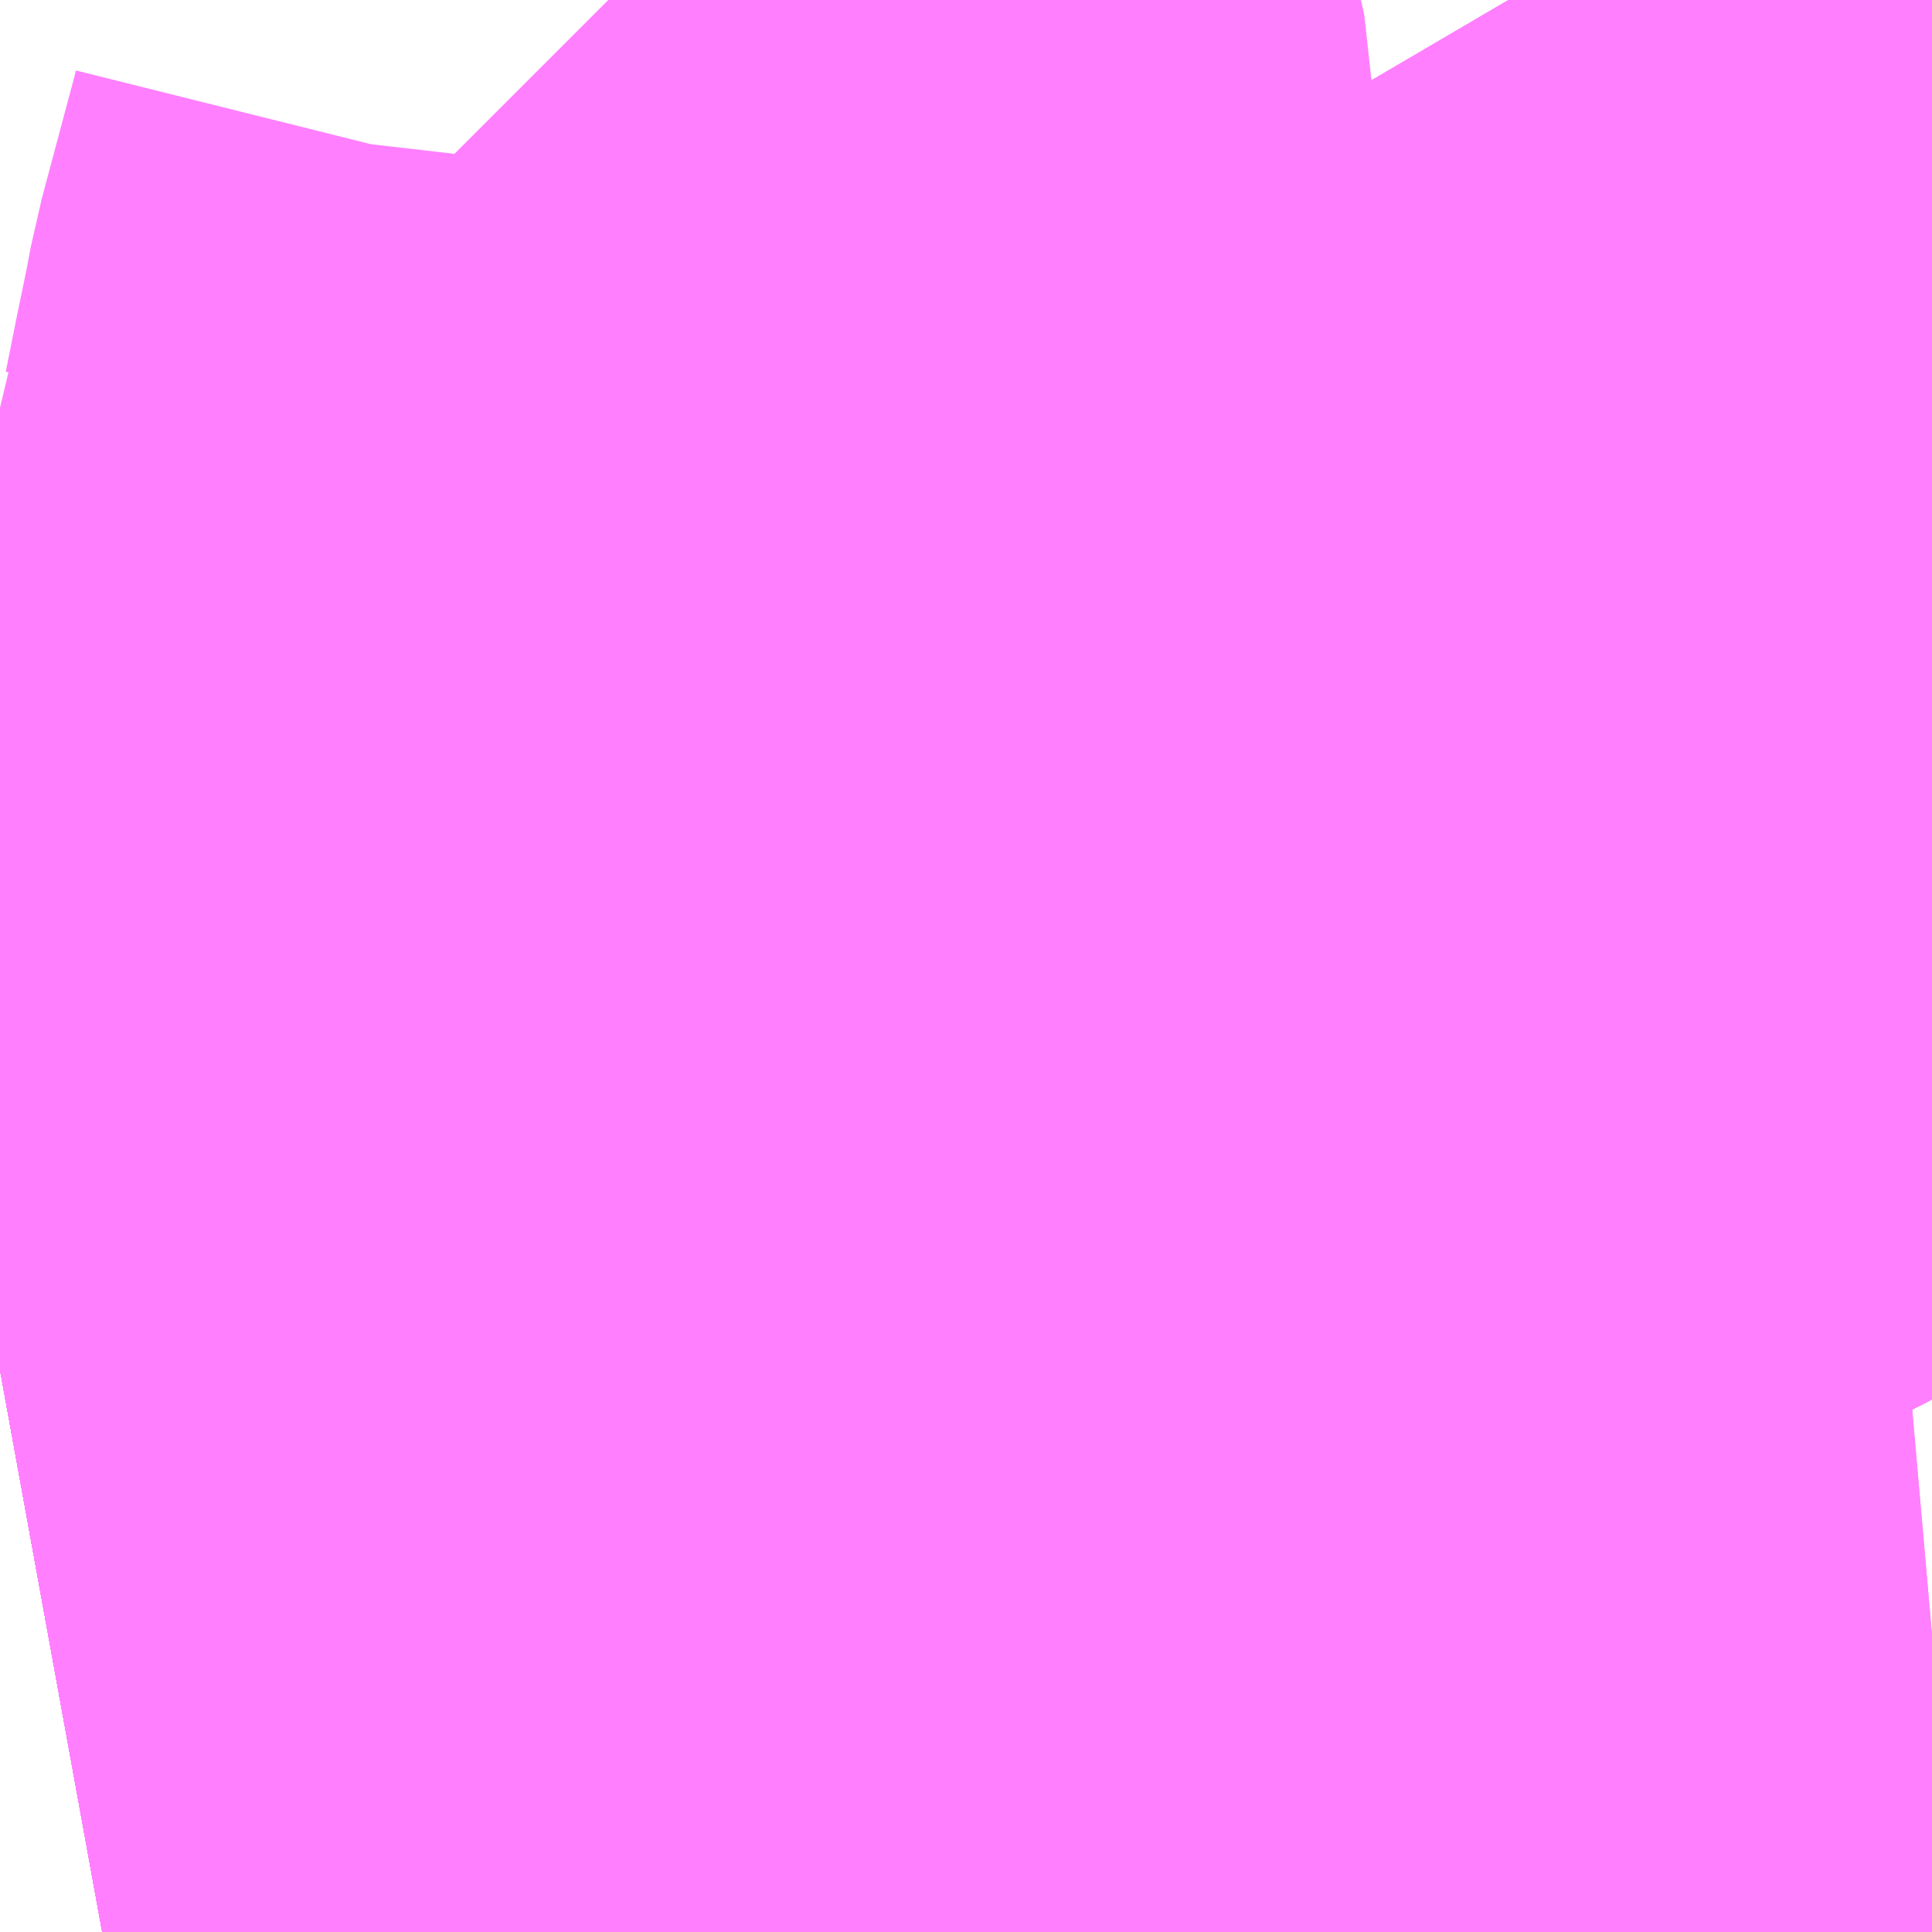 <?xml version="1.0" encoding="UTF-8"?>
<svg  xmlns="http://www.w3.org/2000/svg" xmlns:xlink="http://www.w3.org/1999/xlink" xmlns:go="http://purl.org/svgmap/profile" property="N07_001,N07_002,N07_003,N07_004,N07_005,N07_006,N07_007" viewBox="13938.354 -3543.091 1.099 1.099" go:dataArea="13938.3544921875 -3543.0908203125 1.0986328125 1.0986328125" >
<globalCoordinateSystem srsName="http://purl.org/crs/84" transform="matrix(100.0,0.0,0.0,-100.0,0.0,0.0)" />
<defs>
 <g id="p0" >
  <circle cx="0.0" cy="0.0" r="3" stroke="green" stroke-width="0.75" vector-effect="non-scaling-stroke" />
 </g>
</defs>
<g fill="none" fill-rule="evenodd" stroke="#FF00FF" stroke-width="0.75" opacity="0.5" vector-effect="non-scaling-stroke" stroke-linejoin="bevel" >
<path content="1,JRバステック（株）,名古屋系統（特急）,1.0,1.0,1.0," xlink:title="1" d="M13939.453,-3542.725L13939.389,-3542.688L13939.37,-3542.677L13939.363,-3542.673L13939.308,-3542.643L13939.299,-3542.638L13939.257,-3542.616L13939.221,-3542.598L13939.199,-3542.587L13939.191,-3542.583L13939.069,-3542.528L13939.011,-3542.506L13938.949,-3542.479L13938.883,-3542.455L13938.858,-3542.445L13938.813,-3542.43L13938.796,-3542.425L13938.755,-3542.412L13938.725,-3542.403L13938.689,-3542.393L13938.606,-3542.369L13938.476,-3542.335L13938.42,-3542.325L13938.398,-3542.32L13938.383,-3542.318L13938.354,-3542.312"/>
<path content="1,JRバステック（株）,名古屋系統（超特急）,3.0,3.0,3.0," xlink:title="1" d="M13939.453,-3542.725L13939.389,-3542.688L13939.37,-3542.677L13939.363,-3542.673L13939.308,-3542.643L13939.299,-3542.638L13939.257,-3542.616L13939.221,-3542.598L13939.199,-3542.587L13939.191,-3542.583L13939.069,-3542.528L13939.011,-3542.506L13938.949,-3542.479L13938.883,-3542.455L13938.858,-3542.445L13938.813,-3542.43L13938.796,-3542.425L13938.755,-3542.412L13938.725,-3542.403L13938.689,-3542.393L13938.606,-3542.369L13938.476,-3542.335L13938.42,-3542.325L13938.398,-3542.32L13938.383,-3542.318L13938.354,-3542.312"/>
<path content="1,JRバステック（株）,御殿場プレミアムアウトレット号新宿号,0.7,0.0,0.0," xlink:title="1" d="M13939.453,-3542.725L13939.389,-3542.688L13939.37,-3542.677L13939.363,-3542.673L13939.308,-3542.643L13939.299,-3542.638L13939.257,-3542.616L13939.221,-3542.598L13939.199,-3542.587L13939.191,-3542.583L13939.069,-3542.528L13939.011,-3542.506L13938.949,-3542.479L13938.883,-3542.455L13938.858,-3542.445L13938.813,-3542.43L13938.796,-3542.425L13938.755,-3542.412L13938.725,-3542.403L13938.689,-3542.393L13938.606,-3542.369L13938.476,-3542.335L13938.42,-3542.325L13938.398,-3542.32L13938.383,-3542.318L13938.354,-3542.312"/>
<path content="1,JRバステック（株）,御殿場プレミアムアウトレット号東京号,0.7,0.0,0.0," xlink:title="1" d="M13938.354,-3542.312L13938.383,-3542.318L13938.398,-3542.32L13938.42,-3542.325L13938.476,-3542.335L13938.606,-3542.369L13938.689,-3542.393L13938.725,-3542.403L13938.755,-3542.412L13938.796,-3542.425L13938.813,-3542.43L13938.858,-3542.445L13938.883,-3542.455L13938.949,-3542.479L13939.011,-3542.506L13939.069,-3542.528L13939.191,-3542.583L13939.199,-3542.587L13939.221,-3542.598L13939.257,-3542.616L13939.299,-3542.638L13939.308,-3542.643L13939.363,-3542.673L13939.37,-3542.677L13939.389,-3542.688L13939.453,-3542.725"/>
<path content="1,JRバス関東（株）,かぐや姫EXPRESS・ヤキソバEXPRESS,3.0,3.0,3.0," xlink:title="1" d="M13939.453,-3542.725L13939.389,-3542.688L13939.37,-3542.677L13939.363,-3542.673L13939.308,-3542.643L13939.299,-3542.638L13939.257,-3542.616L13939.221,-3542.598L13939.199,-3542.587L13939.191,-3542.583L13939.069,-3542.528L13939.011,-3542.506L13938.949,-3542.479L13938.883,-3542.455L13938.858,-3542.445L13938.813,-3542.43L13938.796,-3542.425L13938.755,-3542.412L13938.725,-3542.403L13938.689,-3542.393L13938.606,-3542.369L13938.476,-3542.335L13938.42,-3542.325L13938.398,-3542.32L13938.383,-3542.318L13938.354,-3542.312"/>
<path content="1,JRバス関東（株）,しみずライナー,3.1,4.0,3.5," xlink:title="1" d="M13939.453,-3542.725L13939.389,-3542.688L13939.37,-3542.677L13939.363,-3542.673L13939.308,-3542.643L13939.299,-3542.638L13939.257,-3542.616L13939.221,-3542.598L13939.199,-3542.587L13939.191,-3542.583L13939.069,-3542.528L13939.011,-3542.506L13938.949,-3542.479L13938.883,-3542.455L13938.858,-3542.445L13938.813,-3542.43L13938.796,-3542.425L13938.755,-3542.412L13938.725,-3542.403L13938.689,-3542.393L13938.606,-3542.369L13938.476,-3542.335L13938.42,-3542.325L13938.398,-3542.32L13938.383,-3542.318L13938.354,-3542.312"/>
<path content="1,JRバス関東（株）,ドリーム和歌山号,1.0,1.0,1.0," xlink:title="1" d="M13939.453,-3542.725L13939.389,-3542.688L13939.37,-3542.677L13939.363,-3542.673L13939.308,-3542.643L13939.299,-3542.638L13939.257,-3542.616L13939.221,-3542.598L13939.199,-3542.587L13939.191,-3542.583L13939.069,-3542.528L13939.011,-3542.506L13938.949,-3542.479L13938.883,-3542.455L13938.858,-3542.445L13938.813,-3542.43L13938.796,-3542.425L13938.755,-3542.412L13938.725,-3542.403L13938.689,-3542.393L13938.606,-3542.369L13938.476,-3542.335L13938.42,-3542.325L13938.398,-3542.32L13938.383,-3542.318L13938.354,-3542.312"/>
<path content="1,JRバス関東（株）,ドリーム福井号,2.0,2.0,2.0," xlink:title="1" d="M13938.354,-3542.312L13938.383,-3542.318L13938.398,-3542.32L13938.42,-3542.325L13938.476,-3542.335L13938.606,-3542.369L13938.689,-3542.393L13938.725,-3542.403L13938.755,-3542.412L13938.796,-3542.425L13938.813,-3542.43L13938.858,-3542.445L13938.883,-3542.455L13938.949,-3542.479L13939.011,-3542.506L13939.069,-3542.528L13939.191,-3542.583L13939.199,-3542.587L13939.221,-3542.598L13939.257,-3542.616L13939.299,-3542.638L13939.308,-3542.643L13939.363,-3542.673L13939.37,-3542.677L13939.389,-3542.688L13939.453,-3542.725"/>
<path content="1,JRバス関東（株）,ドリーム静岡・浜松号,2.0,2.0,2.0," xlink:title="1" d="M13938.354,-3542.312L13938.383,-3542.318L13938.398,-3542.32L13938.42,-3542.325L13938.476,-3542.335L13938.606,-3542.369L13938.689,-3542.393L13938.725,-3542.403L13938.755,-3542.412L13938.796,-3542.425L13938.813,-3542.43L13938.858,-3542.445L13938.883,-3542.455L13938.949,-3542.479L13939.011,-3542.506L13939.069,-3542.528L13939.191,-3542.583L13939.199,-3542.587L13939.221,-3542.598L13939.257,-3542.616L13939.299,-3542.638L13939.308,-3542.643L13939.363,-3542.673L13939.37,-3542.677L13939.389,-3542.688L13939.453,-3542.725"/>
<path content="1,JRバス関東（株）,ドリーム高松号/松山号/徳島号/高知号,4.0,4.0,4.0," xlink:title="1" d="M13938.354,-3542.312L13938.383,-3542.318L13938.398,-3542.32L13938.42,-3542.325L13938.476,-3542.335L13938.606,-3542.369L13938.689,-3542.393L13938.725,-3542.403L13938.755,-3542.412L13938.796,-3542.425L13938.813,-3542.43L13938.858,-3542.445L13938.883,-3542.455L13938.949,-3542.479L13939.011,-3542.506L13939.069,-3542.528L13939.191,-3542.583L13939.199,-3542.587L13939.221,-3542.598L13939.257,-3542.616L13939.299,-3542.638L13939.308,-3542.643L13939.363,-3542.673L13939.37,-3542.677L13939.389,-3542.688L13939.453,-3542.725"/>
<path content="1,JRバス関東（株）,プレミアム中央ドリーム号/中央ドリーム号/プレミアムドリーム号/ドリーム号/レディースドリーム号/プレミアムレディース,9.4,12.0,12.0," xlink:title="1" d="M13938.354,-3542.312L13938.383,-3542.318L13938.398,-3542.32L13938.42,-3542.325L13938.476,-3542.335L13938.606,-3542.369L13938.689,-3542.393L13938.725,-3542.403L13938.755,-3542.412L13938.796,-3542.425L13938.813,-3542.43L13938.858,-3542.445L13938.883,-3542.455L13938.949,-3542.479L13939.011,-3542.506L13939.069,-3542.528L13939.191,-3542.583L13939.199,-3542.587L13939.221,-3542.598L13939.257,-3542.616L13939.299,-3542.638L13939.308,-3542.643L13939.363,-3542.673L13939.37,-3542.677L13939.389,-3542.688L13939.453,-3542.725"/>
<path content="1,JRバス関東（株）,御殿場プレミアム・アウトレット号,2.0,3.0,3.0," xlink:title="1" d="M13939.453,-3542.725L13939.389,-3542.688L13939.37,-3542.677L13939.363,-3542.673L13939.308,-3542.643L13939.299,-3542.638L13939.257,-3542.616L13939.221,-3542.598L13939.199,-3542.587L13939.191,-3542.583L13939.069,-3542.528L13939.011,-3542.506L13938.949,-3542.479L13938.883,-3542.455L13938.858,-3542.445L13938.813,-3542.43L13938.796,-3542.425L13938.755,-3542.412L13938.725,-3542.403L13938.689,-3542.393L13938.606,-3542.369L13938.476,-3542.335L13938.42,-3542.325L13938.398,-3542.32L13938.383,-3542.318L13938.354,-3542.312"/>
<path content="1,JRバス関東（株）,新宿ドリーム三河・なごや号,1.0,1.0,1.0," xlink:title="1" d="M13939.453,-3542.725L13939.389,-3542.688L13939.37,-3542.677L13939.363,-3542.673L13939.308,-3542.643L13939.299,-3542.638L13939.257,-3542.616L13939.221,-3542.598L13939.199,-3542.587L13939.191,-3542.583L13939.069,-3542.528L13939.011,-3542.506L13938.949,-3542.479L13938.883,-3542.455L13938.858,-3542.445L13938.813,-3542.43L13938.796,-3542.425L13938.755,-3542.412L13938.725,-3542.403L13938.689,-3542.393L13938.606,-3542.369L13938.476,-3542.335L13938.42,-3542.325L13938.398,-3542.32L13938.383,-3542.318L13938.354,-3542.312"/>
<path content="1,JRバス関東（株）,新宿ライナー三河・なごや号,1.0,1.0,1.0," xlink:title="1" d="M13938.354,-3542.312L13938.383,-3542.318L13938.398,-3542.32L13938.42,-3542.325L13938.476,-3542.335L13938.606,-3542.369L13938.689,-3542.393L13938.725,-3542.403L13938.755,-3542.412L13938.796,-3542.425L13938.813,-3542.43L13938.858,-3542.445L13938.883,-3542.455L13938.949,-3542.479L13939.011,-3542.506L13939.069,-3542.528L13939.191,-3542.583L13939.199,-3542.587L13939.221,-3542.598L13939.257,-3542.616L13939.299,-3542.638L13939.308,-3542.643L13939.363,-3542.673L13939.37,-3542.677L13939.389,-3542.688L13939.453,-3542.725"/>
<path content="1,JRバス関東（株）,東京～山中湖畔・河口湖,4.0,5.0,5.0," xlink:title="1" d="M13939.453,-3542.725L13939.389,-3542.688L13939.37,-3542.677L13939.363,-3542.673L13939.308,-3542.643L13939.299,-3542.638L13939.257,-3542.616L13939.221,-3542.598L13939.199,-3542.587L13939.191,-3542.583L13939.069,-3542.528L13939.011,-3542.506L13938.949,-3542.479L13938.883,-3542.455L13938.858,-3542.445L13938.813,-3542.43L13938.796,-3542.425L13938.755,-3542.412L13938.725,-3542.403L13938.689,-3542.393L13938.606,-3542.369L13938.476,-3542.335L13938.42,-3542.325L13938.398,-3542.32L13938.383,-3542.318L13938.354,-3542.312"/>
<path content="1,JRバス関東（株）,東名ハイウェイバス,8.0,8.0,8.0," xlink:title="1" d="M13939.453,-3542.725L13939.389,-3542.688L13939.37,-3542.677L13939.363,-3542.673L13939.308,-3542.643L13939.299,-3542.638L13939.257,-3542.616L13939.221,-3542.598L13939.199,-3542.587L13939.191,-3542.583L13939.069,-3542.528L13939.011,-3542.506L13938.949,-3542.479L13938.883,-3542.455L13938.858,-3542.445L13938.813,-3542.43L13938.796,-3542.425L13938.755,-3542.412L13938.725,-3542.403L13938.689,-3542.393L13938.606,-3542.369L13938.476,-3542.335L13938.42,-3542.325L13938.398,-3542.32L13938.383,-3542.318L13938.354,-3542.312"/>
<path content="1,JRバス関東（株）,東海道昼特急号/中央道昼特急号/青春昼特急号/プレミアム昼特急号,7.2,9.0,9.0," xlink:title="1" d="M13939.453,-3542.725L13939.389,-3542.688L13939.37,-3542.677L13939.363,-3542.673L13939.308,-3542.643L13939.299,-3542.638L13939.257,-3542.616L13939.221,-3542.598L13939.199,-3542.587L13939.191,-3542.583L13939.069,-3542.528L13939.011,-3542.506L13938.949,-3542.479L13938.883,-3542.455L13938.858,-3542.445L13938.813,-3542.43L13938.796,-3542.425L13938.755,-3542.412L13938.725,-3542.403L13938.689,-3542.393L13938.606,-3542.369L13938.476,-3542.335L13938.42,-3542.325L13938.398,-3542.32L13938.383,-3542.318L13938.354,-3542.312"/>
<path content="1,JRバス関東（株）,知多シーガール号,2.0,2.0,2.0," xlink:title="1" d="M13938.354,-3542.312L13938.383,-3542.318L13938.398,-3542.32L13938.42,-3542.325L13938.476,-3542.335L13938.606,-3542.369L13938.689,-3542.393L13938.725,-3542.403L13938.755,-3542.412L13938.796,-3542.425L13938.813,-3542.43L13938.858,-3542.445L13938.883,-3542.455L13938.949,-3542.479L13939.011,-3542.506L13939.069,-3542.528L13939.191,-3542.583L13939.199,-3542.587L13939.221,-3542.598L13939.257,-3542.616L13939.299,-3542.638L13939.308,-3542.643L13939.363,-3542.673L13939.37,-3542.677L13939.389,-3542.688L13939.453,-3542.725"/>
<path content="1,JRバス関東（株）,青春中央ドリーム号/青春中央エコドリーム号/青春ドリーム号/青春レディースドリーム号/青春エコドリーム号/超得割青春号,10.0,14.0,14.0," xlink:title="1" d="M13939.453,-3542.725L13939.389,-3542.688L13939.37,-3542.677L13939.363,-3542.673L13939.308,-3542.643L13939.299,-3542.638L13939.257,-3542.616L13939.221,-3542.598L13939.199,-3542.587L13939.191,-3542.583L13939.069,-3542.528L13939.011,-3542.506L13938.949,-3542.479L13938.883,-3542.455L13938.858,-3542.445L13938.813,-3542.43L13938.796,-3542.425L13938.755,-3542.412L13938.725,-3542.403L13938.689,-3542.393L13938.606,-3542.369L13938.476,-3542.335L13938.42,-3542.325L13938.398,-3542.32L13938.383,-3542.318L13938.354,-3542.312"/>
<path content="1,JRバス関東（株）,駿府ライナー,6.0,6.0,6.0," xlink:title="1" d="M13939.453,-3542.725L13939.389,-3542.688L13939.37,-3542.677L13939.363,-3542.673L13939.308,-3542.643L13939.299,-3542.638L13939.257,-3542.616L13939.221,-3542.598L13939.199,-3542.587L13939.191,-3542.583L13939.069,-3542.528L13939.011,-3542.506L13938.949,-3542.479L13938.883,-3542.455L13938.858,-3542.445L13938.813,-3542.43L13938.796,-3542.425L13938.755,-3542.412L13938.725,-3542.403L13938.689,-3542.393L13938.606,-3542.369L13938.476,-3542.335L13938.42,-3542.325L13938.398,-3542.32L13938.383,-3542.318L13938.354,-3542.312"/>
<path content="1,JR四国バス（株）,ドリーム徳島号　阿南・徳島⇔新宿・東京・新木場,1.0,1.0,1.0," xlink:title="1" d="M13939.453,-3542.725L13939.389,-3542.687L13939.308,-3542.643L13939.298,-3542.637L13939.253,-3542.614L13939.199,-3542.587L13939.069,-3542.528L13939.01,-3542.505L13938.948,-3542.479L13938.858,-3542.445L13938.796,-3542.425L13938.725,-3542.403L13938.606,-3542.369L13938.476,-3542.335L13938.398,-3542.32L13938.354,-3542.312"/>
<path content="1,JR四国バス（株）,ドリーム高松・松山号　松山・高松⇔東京・東京ディズニーランド,1.0,1.0,1.0," xlink:title="1" d="M13939.453,-3542.725L13939.389,-3542.687L13939.308,-3542.643L13939.298,-3542.637L13939.253,-3542.614L13939.199,-3542.587L13939.069,-3542.528L13939.01,-3542.505L13938.948,-3542.479L13938.858,-3542.445L13938.796,-3542.425L13938.725,-3542.403L13938.606,-3542.369L13938.476,-3542.335L13938.398,-3542.32L13938.354,-3542.312"/>
<path content="1,JR四国バス（株）,ドリーム高松号　観音寺・高松⇔新宿・東京・新木場,1.0,1.0,1.0," xlink:title="1" d="M13939.453,-3542.725L13939.389,-3542.687L13939.308,-3542.643L13939.298,-3542.637L13939.253,-3542.614L13939.199,-3542.587L13939.069,-3542.528L13939.01,-3542.505L13938.948,-3542.479L13938.858,-3542.445L13938.796,-3542.425L13938.725,-3542.403L13938.606,-3542.369L13938.476,-3542.335L13938.398,-3542.32L13938.354,-3542.312"/>
<path content="1,JR四国バス（株）,ドリーム高知号　高知・徳島⇔東京・新木場,1.0,1.0,1.0," xlink:title="1" d="M13939.453,-3542.725L13939.389,-3542.687L13939.308,-3542.643L13939.298,-3542.637L13939.253,-3542.614L13939.199,-3542.587L13939.069,-3542.528L13939.01,-3542.505L13938.948,-3542.479L13938.858,-3542.445L13938.796,-3542.425L13938.725,-3542.403L13938.606,-3542.369L13938.476,-3542.335L13938.398,-3542.32L13938.354,-3542.312"/>
<path content="1,JR東海バス（株）,ドリームとよた号,1.0,1.0,1.0," xlink:title="1" d="M13938.354,-3542.312L13938.398,-3542.32L13938.476,-3542.335L13938.606,-3542.369L13938.725,-3542.403L13938.796,-3542.425L13938.858,-3542.445L13938.948,-3542.479L13939.01,-3542.505L13939.069,-3542.528L13939.199,-3542.587L13939.253,-3542.614L13939.298,-3542.637L13939.308,-3542.643L13939.389,-3542.687L13939.453,-3542.725"/>
<path content="1,JR東海バス（株）,ドリームなごや号_01_on,3.0,3.0,3.0," xlink:title="1" d="M13938.354,-3542.312L13938.398,-3542.32L13938.476,-3542.335L13938.606,-3542.369L13938.725,-3542.403L13938.796,-3542.425L13938.858,-3542.445L13938.948,-3542.479L13939.01,-3542.505L13939.069,-3542.528L13939.199,-3542.587L13939.253,-3542.614L13939.298,-3542.637L13939.308,-3542.643L13939.389,-3542.687L13939.453,-3542.725"/>
<path content="1,JR東海バス（株）,ドリームなごや号_02_on,3.0,3.0,3.0," xlink:title="1" d="M13938.354,-3542.312L13938.398,-3542.32L13938.476,-3542.335L13938.606,-3542.369L13938.725,-3542.403L13938.796,-3542.425L13938.858,-3542.445L13938.948,-3542.479L13939.01,-3542.505L13939.069,-3542.528L13939.199,-3542.587L13939.253,-3542.614L13939.298,-3542.637L13939.308,-3542.643L13939.389,-3542.687L13939.453,-3542.725"/>
<path content="1,JR東海バス（株）,ドリーム静岡・浜松号_01_on,2.0,2.0,2.0," xlink:title="1" d="M13939.453,-3542.725L13939.389,-3542.687L13939.308,-3542.643L13939.298,-3542.637L13939.253,-3542.614L13939.199,-3542.587L13939.069,-3542.528L13939.01,-3542.505L13938.948,-3542.479L13938.858,-3542.445L13938.796,-3542.425L13938.725,-3542.403L13938.606,-3542.369L13938.476,-3542.335L13938.398,-3542.32L13938.354,-3542.312"/>
<path content="1,JR東海バス（株）,ドリーム静岡・浜松号_02_on,2.0,2.0,2.0," xlink:title="1" d="M13939.453,-3542.725L13939.389,-3542.687L13939.308,-3542.643L13939.298,-3542.637L13939.253,-3542.614L13939.199,-3542.587L13939.069,-3542.528L13939.01,-3542.505L13938.948,-3542.479L13938.858,-3542.445L13938.796,-3542.425L13938.725,-3542.403L13938.606,-3542.369L13938.476,-3542.335L13938.398,-3542.32L13938.354,-3542.312"/>
<path content="1,JR東海バス（株）,ファンタジア号,1.0,1.0,1.0," xlink:title="1" d="M13938.354,-3542.312L13938.398,-3542.32L13938.476,-3542.335L13938.606,-3542.369L13938.725,-3542.403L13938.796,-3542.425L13938.858,-3542.445L13938.948,-3542.479L13939.01,-3542.505L13939.069,-3542.528L13939.199,-3542.587L13939.253,-3542.614L13939.298,-3542.637L13939.308,-3542.643L13939.389,-3542.687L13939.453,-3542.725"/>
<path content="1,JR東海バス（株）,レディースドリームなごや号,1.0,1.0,1.0," xlink:title="1" d="M13938.354,-3542.312L13938.398,-3542.32L13938.476,-3542.335L13938.606,-3542.369L13938.725,-3542.403L13938.796,-3542.425L13938.858,-3542.445L13938.948,-3542.479L13939.01,-3542.505L13939.069,-3542.528L13939.199,-3542.587L13939.253,-3542.614L13939.298,-3542.637L13939.308,-3542.643L13939.389,-3542.687L13939.453,-3542.725"/>
<path content="1,JR東海バス（株）,新宿ドリーム三河・なごや号,1.0,1.0,1.0," xlink:title="1" d="M13939.453,-3542.725L13939.389,-3542.687L13939.308,-3542.643L13939.298,-3542.637L13939.253,-3542.614L13939.199,-3542.587L13939.069,-3542.528L13939.01,-3542.505L13938.948,-3542.479L13938.858,-3542.445L13938.796,-3542.425L13938.725,-3542.403L13938.606,-3542.369L13938.476,-3542.335L13938.398,-3542.32L13938.354,-3542.312"/>
<path content="1,JR東海バス（株）,新宿ライナー三河・なごや号,1.0,1.0,1.0," xlink:title="1" d="M13939.453,-3542.725L13939.389,-3542.687L13939.308,-3542.643L13939.298,-3542.637L13939.253,-3542.614L13939.199,-3542.587L13939.069,-3542.528L13939.01,-3542.505L13938.948,-3542.479L13938.858,-3542.445L13938.796,-3542.425L13938.725,-3542.403L13938.606,-3542.369L13938.476,-3542.335L13938.398,-3542.32L13938.354,-3542.312"/>
<path content="1,JR東海バス（株）,東名ハイウェイバス_01_on,37.0,37.0,37.0," xlink:title="1" d="M13938.354,-3542.312L13938.398,-3542.32L13938.476,-3542.335L13938.606,-3542.369L13938.725,-3542.403L13938.796,-3542.425L13938.858,-3542.445L13938.948,-3542.479L13939.01,-3542.505L13939.069,-3542.528L13939.199,-3542.587L13939.253,-3542.614L13939.298,-3542.637L13939.308,-3542.643L13939.389,-3542.687L13939.453,-3542.725"/>
<path content="1,JR東海バス（株）,東名ハイウェイバス_03_on,37.0,37.0,37.0," xlink:title="1" d="M13938.354,-3542.312L13938.398,-3542.32L13938.476,-3542.335L13938.606,-3542.369L13938.725,-3542.403L13938.796,-3542.425L13938.858,-3542.445L13938.948,-3542.479L13939.01,-3542.505L13939.069,-3542.528L13939.199,-3542.587L13939.253,-3542.614L13939.298,-3542.637L13939.308,-3542.643L13939.389,-3542.687L13939.453,-3542.725"/>
<path content="1,JR東海バス（株）,渋谷・新宿ライナー浜松号,4.0,4.0,4.0," xlink:title="1" d="M13938.354,-3542.312L13938.398,-3542.32L13938.476,-3542.335L13938.606,-3542.369L13938.725,-3542.403L13938.796,-3542.425L13938.858,-3542.445L13938.948,-3542.479L13939.01,-3542.505L13939.069,-3542.528L13939.199,-3542.587L13939.253,-3542.614L13939.298,-3542.637L13939.308,-3542.643L13939.389,-3542.687L13939.453,-3542.725"/>
<path content="1,JR東海バス（株）,渋谷・新宿ライナー静岡号,8.0,8.0,8.0," xlink:title="1" d="M13938.354,-3542.312L13938.398,-3542.32L13938.476,-3542.335L13938.606,-3542.369L13938.725,-3542.403L13938.796,-3542.425L13938.858,-3542.445L13938.948,-3542.479L13939.01,-3542.505L13939.069,-3542.528L13939.199,-3542.587L13939.253,-3542.614L13939.298,-3542.637L13939.308,-3542.643L13939.389,-3542.687L13939.453,-3542.725"/>
<path content="1,JR東海バス（株）,青春ドリームなごや号,1.0,1.0,1.0," xlink:title="1" d="M13938.354,-3542.312L13938.398,-3542.32L13938.476,-3542.335L13938.606,-3542.369L13938.725,-3542.403L13938.796,-3542.425L13938.858,-3542.445L13938.948,-3542.479L13939.01,-3542.505L13939.069,-3542.528L13939.199,-3542.587L13939.253,-3542.614L13939.298,-3542.637L13939.308,-3542.643L13939.389,-3542.687L13939.453,-3542.725"/>
<path content="1,しずてつジャストライン（株）,新静岡新宿線,15.0,15.0,15.0," xlink:title="1" d="M13938.354,-3542.312L13938.398,-3542.32L13938.476,-3542.335L13938.606,-3542.369L13938.725,-3542.403L13938.796,-3542.425L13938.858,-3542.445L13938.948,-3542.479L13939.01,-3542.505L13939.069,-3542.528L13939.199,-3542.587L13939.253,-3542.614L13939.298,-3542.637L13939.308,-3542.643L13939.389,-3542.687L13939.453,-3542.725"/>
<path content="1,しずてつジャストライン（株）,東京清水線,5.0,5.0,5.0," xlink:title="1" d="M13938.354,-3542.312L13938.398,-3542.32L13938.476,-3542.335L13938.606,-3542.369L13938.725,-3542.403L13938.796,-3542.425L13938.858,-3542.445L13938.948,-3542.479L13939.01,-3542.505L13939.069,-3542.528L13939.199,-3542.587L13939.253,-3542.614L13939.298,-3542.637L13939.308,-3542.643L13939.389,-3542.687L13939.453,-3542.725"/>
<path content="1,しずてつジャストライン（株）,静岡成田空港線,1.0,1.0,1.0," xlink:title="1" d="M13938.354,-3542.312L13938.398,-3542.32L13938.476,-3542.335L13938.606,-3542.369L13938.725,-3542.403L13938.796,-3542.425L13938.858,-3542.445L13938.948,-3542.479L13939.01,-3542.505L13939.069,-3542.528L13939.199,-3542.587L13939.253,-3542.614L13939.298,-3542.637L13939.308,-3542.643L13939.389,-3542.687L13939.453,-3542.725"/>
<path content="1,しずてつジャストライン（株）,静岡横浜線,3.0,3.0,3.0," xlink:title="1" d="M13938.354,-3542.312L13938.398,-3542.32L13938.476,-3542.335L13938.606,-3542.369L13938.725,-3542.403L13938.796,-3542.425L13938.858,-3542.445L13938.948,-3542.479L13939.01,-3542.505L13939.069,-3542.528L13939.199,-3542.587L13939.253,-3542.614L13939.298,-3542.637L13939.308,-3542.643L13939.389,-3542.687L13939.453,-3542.725"/>
<path content="1,エムケイ（株）,MKナイトシャトル　京都・大阪⇔東京便,1.0,1.0,1.0," xlink:title="1" d="M13938.354,-3542.312L13938.398,-3542.32L13938.476,-3542.335L13938.606,-3542.369L13938.725,-3542.403L13938.796,-3542.425L13938.858,-3542.445L13938.948,-3542.479L13939.01,-3542.505L13939.069,-3542.528L13939.199,-3542.587L13939.253,-3542.614L13939.298,-3542.637L13939.308,-3542.643L13939.389,-3542.687L13939.453,-3542.725"/>
<path content="1,エムケイ（株）,MKナイトシャトル　名古屋・豊田⇔東京便,1.0,1.0,1.0," xlink:title="1" d="M13938.354,-3542.312L13938.398,-3542.32L13938.476,-3542.335L13938.606,-3542.369L13938.725,-3542.403L13938.796,-3542.425L13938.858,-3542.445L13938.948,-3542.479L13939.01,-3542.505L13939.069,-3542.528L13939.199,-3542.587L13939.253,-3542.614L13939.298,-3542.637L13939.308,-3542.643L13939.389,-3542.687L13939.453,-3542.725"/>
<path content="1,一畑バス（株）,東京～松江・出雲線,1.0,1.0,1.0," xlink:title="1" d="M13938.354,-3542.312L13938.398,-3542.32L13938.476,-3542.335L13938.606,-3542.369L13938.725,-3542.403L13938.796,-3542.425L13938.858,-3542.445L13938.948,-3542.479L13939.01,-3542.505L13939.069,-3542.528L13939.199,-3542.587L13939.253,-3542.614L13939.298,-3542.637L13939.308,-3542.643L13939.389,-3542.687L13939.453,-3542.725"/>
<path content="1,三重交通（株）,伊賀・四日市～横浜・品川,1.0,1.0,1.0," xlink:title="1" d="M13939.453,-3542.725L13939.389,-3542.687L13939.308,-3542.643L13939.298,-3542.637L13939.253,-3542.614L13939.199,-3542.587L13939.069,-3542.528L13939.01,-3542.505L13938.948,-3542.479L13938.858,-3542.445L13938.796,-3542.425L13938.725,-3542.403L13938.606,-3542.369L13938.476,-3542.335L13938.398,-3542.32L13938.354,-3542.312"/>
<path content="1,三重交通（株）,勝浦・南紀～横浜・東京・大宮,1.0,1.0,1.0," xlink:title="1" d="M13938.354,-3542.312L13938.398,-3542.32L13938.476,-3542.335L13938.606,-3542.369L13938.725,-3542.403L13938.796,-3542.425L13938.858,-3542.445L13938.948,-3542.479L13939.01,-3542.505L13939.069,-3542.528L13939.199,-3542.587L13939.253,-3542.614L13939.298,-3542.637L13939.308,-3542.643L13939.389,-3542.687L13939.453,-3542.725"/>
<path content="1,両備ホールディングス（株）,ままかりライナー　倉敷・岡山～東京駅八重洲通り線,1.0,1.0,1.0," xlink:title="1" d="M13938.354,-3542.312L13938.398,-3542.32L13938.476,-3542.335L13938.606,-3542.369L13938.725,-3542.403L13938.796,-3542.425L13938.858,-3542.445L13938.948,-3542.479L13939.01,-3542.505L13939.069,-3542.528L13939.199,-3542.587L13939.253,-3542.614L13939.298,-3542.637L13939.308,-3542.643L13939.389,-3542.687L13939.453,-3542.725"/>
<path content="1,両備ホールディングス（株）,ルブラン　倉敷・岡山・津山～東京線,1.0,1.0,1.0," xlink:title="1" d="M13938.354,-3542.312L13938.398,-3542.32L13938.476,-3542.335L13938.606,-3542.369L13938.725,-3542.403L13938.796,-3542.425L13938.858,-3542.445L13938.948,-3542.479L13939.01,-3542.505L13939.069,-3542.528L13939.199,-3542.587L13939.253,-3542.614L13939.298,-3542.637L13939.308,-3542.643L13939.389,-3542.687L13939.453,-3542.725"/>
<path content="1,中国JRバス（株）,広島～東京　ニューブリーズ号,2.0,2.0,2.0," xlink:title="1" d="M13938.354,-3542.312L13938.398,-3542.32L13938.476,-3542.335L13938.606,-3542.369L13938.725,-3542.403L13938.796,-3542.425L13938.858,-3542.445L13938.948,-3542.479L13939.01,-3542.505L13939.069,-3542.528L13939.199,-3542.587L13939.253,-3542.614L13939.298,-3542.637L13939.308,-3542.643L13939.389,-3542.687L13939.453,-3542.725"/>
<path content="1,京成バス（株）,ファンタジアなごや号,0.5,0.5,0.5," xlink:title="1" d="M13938.354,-3542.312L13938.383,-3542.318L13938.398,-3542.32L13938.42,-3542.325L13938.476,-3542.335L13938.606,-3542.369L13938.689,-3542.393L13938.725,-3542.403L13938.755,-3542.412L13938.796,-3542.425L13938.813,-3542.43L13938.858,-3542.445L13938.883,-3542.455L13938.949,-3542.479L13939.011,-3542.506L13939.069,-3542.528L13939.191,-3542.583L13939.199,-3542.587L13939.221,-3542.598L13939.257,-3542.616L13939.299,-3542.638L13939.308,-3542.643L13939.363,-3542.673L13939.37,-3542.677L13939.389,-3542.688L13939.453,-3542.725"/>
<path content="1,京成バス（株）,奈良～上野・東京ディズニーリゾート,0.5,0.5,0.5," xlink:title="1" d="M13938.354,-3542.312L13938.383,-3542.318L13938.398,-3542.32L13938.42,-3542.325L13938.476,-3542.335L13938.606,-3542.369L13938.689,-3542.393L13938.725,-3542.403L13938.755,-3542.412L13938.796,-3542.425L13938.813,-3542.43L13938.858,-3542.445L13938.883,-3542.455L13938.949,-3542.479L13939.011,-3542.506L13939.069,-3542.528L13939.191,-3542.583L13939.199,-3542.587L13939.221,-3542.598L13939.257,-3542.616L13939.299,-3542.638L13939.308,-3542.643L13939.363,-3542.673L13939.37,-3542.677L13939.389,-3542.688L13939.453,-3542.725"/>
<path content="1,京成バス（株）,成田空港～新富士駅・沼津駅,2.0,2.0,2.0," xlink:title="1" d="M13938.354,-3542.312L13938.383,-3542.318L13938.398,-3542.32L13938.42,-3542.325L13938.476,-3542.335L13938.606,-3542.369L13938.689,-3542.393L13938.725,-3542.403L13938.755,-3542.412L13938.796,-3542.425L13938.813,-3542.43L13938.858,-3542.445L13938.883,-3542.455L13938.949,-3542.479L13939.011,-3542.506L13939.069,-3542.528L13939.191,-3542.583L13939.199,-3542.587L13939.221,-3542.598L13939.257,-3542.616L13939.299,-3542.638L13939.308,-3542.643L13939.363,-3542.673L13939.37,-3542.677L13939.389,-3542.688L13939.453,-3542.725"/>
<path content="1,京成バス（株）,成田空港～本厚木駅・平塚（田村車庫）,3.5,3.5,3.5," xlink:title="1" d="M13938.354,-3542.312L13938.383,-3542.318L13938.398,-3542.32L13938.42,-3542.325L13938.476,-3542.335L13938.606,-3542.369L13938.689,-3542.393L13938.725,-3542.403L13938.755,-3542.412L13938.796,-3542.425L13938.813,-3542.43L13938.858,-3542.445L13938.883,-3542.455L13938.949,-3542.479L13939.011,-3542.506L13939.069,-3542.528L13939.191,-3542.583L13939.199,-3542.587L13939.221,-3542.598L13939.257,-3542.616L13939.299,-3542.638L13939.308,-3542.643L13939.363,-3542.673L13939.37,-3542.677L13939.389,-3542.688L13939.453,-3542.725"/>
<path content="1,京成バス（株）,神戸・大阪～東京ディズニーリゾート・海浜幕張・千葉中央駅,0.5,0.5,0.5," xlink:title="1" d="M13938.354,-3542.312L13938.383,-3542.318L13938.398,-3542.32L13938.42,-3542.325L13938.476,-3542.335L13938.606,-3542.369L13938.689,-3542.393L13938.725,-3542.403L13938.755,-3542.412L13938.796,-3542.425L13938.813,-3542.43L13938.858,-3542.445L13938.883,-3542.455L13938.949,-3542.479L13939.011,-3542.506L13939.069,-3542.528L13939.191,-3542.583L13939.199,-3542.587L13939.221,-3542.598L13939.257,-3542.616L13939.299,-3542.638L13939.308,-3542.643L13939.363,-3542.673L13939.37,-3542.677L13939.389,-3542.688L13939.453,-3542.725"/>
<path content="1,京浜急行バス（株）,エディ号,2.0,2.0,2.0," xlink:title="1" d="M13938.354,-3542.312L13938.383,-3542.318L13938.398,-3542.32L13938.42,-3542.325L13938.476,-3542.335L13938.606,-3542.369L13938.689,-3542.393L13938.725,-3542.403L13938.755,-3542.412L13938.796,-3542.425L13938.813,-3542.43L13938.858,-3542.445L13938.883,-3542.455L13938.949,-3542.479L13939.011,-3542.506L13939.069,-3542.528L13939.191,-3542.583L13939.199,-3542.587L13939.221,-3542.598L13939.257,-3542.616L13939.299,-3542.638L13939.308,-3542.643L13939.363,-3542.673L13939.37,-3542.677L13939.389,-3542.688L13939.453,-3542.725"/>
<path content="1,京浜急行バス（株）,キャメル号,1.0,1.0,1.0," xlink:title="1" d="M13939.453,-3542.725L13939.389,-3542.688L13939.37,-3542.677L13939.363,-3542.673L13939.308,-3542.643L13939.299,-3542.638L13939.257,-3542.616L13939.221,-3542.598L13939.199,-3542.587L13939.191,-3542.583L13939.069,-3542.528L13939.011,-3542.506L13938.949,-3542.479L13938.883,-3542.455L13938.858,-3542.445L13938.813,-3542.43L13938.796,-3542.425L13938.755,-3542.412L13938.725,-3542.403L13938.689,-3542.393L13938.606,-3542.369L13938.476,-3542.335L13938.42,-3542.325L13938.398,-3542.32L13938.383,-3542.318L13938.354,-3542.312"/>
<path content="1,京浜急行バス（株）,シルフィード号,1.0,1.0,1.0," xlink:title="1" d="M13938.354,-3542.312L13938.383,-3542.318L13938.398,-3542.32L13938.42,-3542.325L13938.476,-3542.335L13938.606,-3542.369L13938.689,-3542.393L13938.725,-3542.403L13938.755,-3542.412L13938.796,-3542.425L13938.813,-3542.43L13938.858,-3542.445L13938.883,-3542.455L13938.949,-3542.479L13939.011,-3542.506L13939.069,-3542.528L13939.191,-3542.583L13939.199,-3542.587L13939.221,-3542.598L13939.257,-3542.616L13939.299,-3542.638L13939.308,-3542.643L13939.363,-3542.673L13939.37,-3542.677L13939.389,-3542.688L13939.453,-3542.725"/>
<path content="1,京浜急行バス（株）,パイレーツ号,1.0,1.0,1.0," xlink:title="1" d="M13938.354,-3542.312L13938.383,-3542.318L13938.398,-3542.32L13938.42,-3542.325L13938.476,-3542.335L13938.606,-3542.369L13938.689,-3542.393L13938.725,-3542.403L13938.755,-3542.412L13938.796,-3542.425L13938.813,-3542.43L13938.858,-3542.445L13938.883,-3542.455L13938.949,-3542.479L13939.011,-3542.506L13939.069,-3542.528L13939.191,-3542.583L13939.199,-3542.587L13939.221,-3542.598L13939.257,-3542.616L13939.299,-3542.638L13939.308,-3542.643L13939.363,-3542.673L13939.37,-3542.677L13939.389,-3542.688L13939.453,-3542.725"/>
<path content="1,京浜急行バス（株）,ルプラン号,1.0,1.0,1.0," xlink:title="1" d="M13938.354,-3542.312L13938.383,-3542.318L13938.398,-3542.32L13938.42,-3542.325L13938.476,-3542.335L13938.606,-3542.369L13938.689,-3542.393L13938.725,-3542.403L13938.755,-3542.412L13938.796,-3542.425L13938.813,-3542.43L13938.858,-3542.445L13938.883,-3542.455L13938.949,-3542.479L13939.011,-3542.506L13939.069,-3542.528L13939.191,-3542.583L13939.199,-3542.587L13939.221,-3542.598L13939.257,-3542.616L13939.299,-3542.638L13939.308,-3542.643L13939.363,-3542.673L13939.37,-3542.677L13939.389,-3542.688L13939.453,-3542.725"/>
<path content="1,京浜急行バス（株）,御殿場・箱根桃源台～羽田空港線,4.0,4.0,4.0," xlink:title="1" d="M13938.354,-3542.312L13938.383,-3542.318L13938.398,-3542.32L13938.42,-3542.325L13938.476,-3542.335L13938.606,-3542.369L13938.689,-3542.393L13938.725,-3542.403L13938.755,-3542.412L13938.796,-3542.425L13938.813,-3542.43L13938.858,-3542.445L13938.883,-3542.455L13938.949,-3542.479L13939.011,-3542.506L13939.069,-3542.528L13939.191,-3542.583L13939.199,-3542.587L13939.221,-3542.598L13939.257,-3542.616L13939.299,-3542.638L13939.308,-3542.643L13939.363,-3542.673L13939.37,-3542.677L13939.389,-3542.688L13939.453,-3542.725"/>
<path content="1,京浜急行バス（株）,新富士駅・富士宮駅～羽田空港線,2.0,2.0,2.0," xlink:title="1" d="M13938.354,-3542.312L13938.383,-3542.318L13938.398,-3542.32L13938.42,-3542.325L13938.476,-3542.335L13938.606,-3542.369L13938.689,-3542.393L13938.725,-3542.403L13938.755,-3542.412L13938.796,-3542.425L13938.813,-3542.43L13938.858,-3542.445L13938.883,-3542.455L13938.949,-3542.479L13939.011,-3542.506L13939.069,-3542.528L13939.191,-3542.583L13939.199,-3542.587L13939.221,-3542.598L13939.257,-3542.616L13939.299,-3542.638L13939.308,-3542.643L13939.363,-3542.673L13939.37,-3542.677L13939.389,-3542.688L13939.453,-3542.725"/>
<path content="1,京浜急行バス（株）,本厚木駅・田村車庫～羽田空港線,6.5,6.5,6.5," xlink:title="1" d="M13939.453,-3542.725L13939.389,-3542.688L13939.37,-3542.677L13939.363,-3542.673L13939.308,-3542.643L13939.299,-3542.638L13939.257,-3542.616L13939.221,-3542.598L13939.199,-3542.587L13939.191,-3542.583L13939.069,-3542.528L13939.011,-3542.506L13938.949,-3542.479L13938.883,-3542.455L13938.858,-3542.445L13938.813,-3542.43L13938.796,-3542.425L13938.755,-3542.412L13938.725,-3542.403L13938.689,-3542.393L13938.606,-3542.369L13938.476,-3542.335L13938.42,-3542.325L13938.398,-3542.32L13938.383,-3542.318L13938.354,-3542.312"/>
<path content="1,京王バス南（株）,新宿・渋谷～三島・沼津線,1.0,1.0,1.0," xlink:title="1" d="M13938.354,-3542.312L13938.383,-3542.318L13938.398,-3542.32L13938.42,-3542.325L13938.476,-3542.335L13938.606,-3542.369L13938.689,-3542.393L13938.725,-3542.403L13938.755,-3542.412L13938.796,-3542.425L13938.813,-3542.43L13938.858,-3542.445L13938.883,-3542.455L13938.949,-3542.479L13939.011,-3542.506L13939.069,-3542.528L13939.191,-3542.583L13939.199,-3542.587L13939.221,-3542.598L13939.257,-3542.616L13939.299,-3542.638L13939.308,-3542.643L13939.363,-3542.673L13939.37,-3542.677L13939.389,-3542.688L13939.453,-3542.725"/>
<path content="1,京王バス南（株）,新宿・渋谷～浜松線,1.0,1.0,1.0," xlink:title="1" d="M13938.354,-3542.312L13938.383,-3542.318L13938.398,-3542.32L13938.42,-3542.325L13938.476,-3542.335L13938.606,-3542.369L13938.689,-3542.393L13938.725,-3542.403L13938.755,-3542.412L13938.796,-3542.425L13938.813,-3542.43L13938.858,-3542.445L13938.883,-3542.455L13938.949,-3542.479L13939.011,-3542.506L13939.069,-3542.528L13939.191,-3542.583L13939.199,-3542.587L13939.221,-3542.598L13939.257,-3542.616L13939.299,-3542.638L13939.308,-3542.643L13939.363,-3542.673L13939.37,-3542.677L13939.389,-3542.688L13939.453,-3542.725"/>
<path content="1,京王バス南（株）,新宿・渋谷～神戸姫路線,1.0,1.0,1.0," xlink:title="1" d="M13938.354,-3542.312L13938.383,-3542.318L13938.398,-3542.32L13938.42,-3542.325L13938.476,-3542.335L13938.606,-3542.369L13938.689,-3542.393L13938.725,-3542.403L13938.755,-3542.412L13938.796,-3542.425L13938.813,-3542.43L13938.858,-3542.445L13938.883,-3542.455L13938.949,-3542.479L13939.011,-3542.506L13939.069,-3542.528L13939.191,-3542.583L13939.199,-3542.587L13939.221,-3542.598L13939.257,-3542.616L13939.299,-3542.638L13939.308,-3542.643L13939.363,-3542.673L13939.37,-3542.677L13939.389,-3542.688L13939.453,-3542.725"/>
<path content="1,京王バス南（株）,新宿・渋谷～静岡線,3.0,3.0,3.0," xlink:title="1" d="M13938.354,-3542.312L13938.383,-3542.318L13938.398,-3542.32L13938.42,-3542.325L13938.476,-3542.335L13938.606,-3542.369L13938.689,-3542.393L13938.725,-3542.403L13938.755,-3542.412L13938.796,-3542.425L13938.813,-3542.43L13938.858,-3542.445L13938.883,-3542.455L13938.949,-3542.479L13939.011,-3542.506L13939.069,-3542.528L13939.191,-3542.583L13939.199,-3542.587L13939.221,-3542.598L13939.257,-3542.616L13939.299,-3542.638L13939.308,-3542.643L13939.363,-3542.673L13939.37,-3542.677L13939.389,-3542.688L13939.453,-3542.725"/>
<path content="1,京福バス（株）,東京線,3.0,3.0,3.0," xlink:title="1" d="M13938.354,-3542.312L13938.398,-3542.32L13938.476,-3542.335L13938.606,-3542.369L13938.725,-3542.403L13938.796,-3542.425L13938.858,-3542.445L13938.948,-3542.479L13939.01,-3542.505L13939.069,-3542.528L13939.199,-3542.587L13939.253,-3542.614L13939.298,-3542.637L13939.308,-3542.643L13939.389,-3542.687L13939.453,-3542.725"/>
<path content="1,京都交通（株）,舞鶴・綾部・福知山～東京,1.0,1.0,1.0," xlink:title="1" d="M13938.354,-3542.312L13938.398,-3542.32L13938.476,-3542.335L13938.606,-3542.369L13938.725,-3542.403L13938.796,-3542.425L13938.858,-3542.445L13938.948,-3542.479L13939.01,-3542.505L13939.069,-3542.528L13939.199,-3542.587L13939.253,-3542.614L13939.298,-3542.637L13939.308,-3542.643L13939.389,-3542.687L13939.453,-3542.725"/>
<path content="1,京阪バス（株）,京都・大津⇔上野・TDR・千葉,1.0,1.0,1.0," xlink:title="1" d="M13938.354,-3542.312L13938.398,-3542.32L13938.476,-3542.335L13938.606,-3542.369L13938.725,-3542.403L13938.796,-3542.425L13938.858,-3542.445L13938.948,-3542.479L13939.01,-3542.505L13939.069,-3542.528L13939.199,-3542.587L13939.253,-3542.614L13939.298,-3542.637L13939.308,-3542.643L13939.389,-3542.687L13939.453,-3542.725"/>
<path content="1,京阪バス（株）,枚方・京都⇔渋谷・新宿,1.0,1.0,1.0," xlink:title="1" d="M13938.354,-3542.312L13938.398,-3542.32L13938.476,-3542.335L13938.606,-3542.369L13938.725,-3542.403L13938.796,-3542.425L13938.858,-3542.445L13938.948,-3542.479L13939.01,-3542.505L13939.069,-3542.528L13939.199,-3542.587L13939.253,-3542.614L13939.298,-3542.637L13939.308,-3542.643L13939.389,-3542.687L13939.453,-3542.725"/>
<path content="1,北陸鉄道（株）,高速バス　金沢⇔横浜,1.0,1.0,1.0," xlink:title="1" d="M13939.453,-3542.725L13939.389,-3542.687L13939.308,-3542.643L13939.298,-3542.637L13939.253,-3542.614L13939.199,-3542.587L13939.069,-3542.528L13939.01,-3542.505L13938.948,-3542.479L13938.858,-3542.445L13938.796,-3542.425L13938.725,-3542.403L13938.606,-3542.369L13938.476,-3542.335L13938.398,-3542.32L13938.354,-3542.312"/>
<path content="1,千葉中央バス,京都～上野・東京ディズニーリゾート,1.0,1.0,1.0," xlink:title="1" d="M13938.354,-3542.312L13938.383,-3542.318L13938.398,-3542.32L13938.42,-3542.325L13938.476,-3542.335L13938.606,-3542.369L13938.689,-3542.393L13938.725,-3542.403L13938.755,-3542.412L13938.796,-3542.425L13938.813,-3542.43L13938.858,-3542.445L13938.883,-3542.455L13938.949,-3542.479L13939.011,-3542.506L13939.069,-3542.528L13939.191,-3542.583L13939.199,-3542.587L13939.221,-3542.598L13939.257,-3542.616L13939.299,-3542.638L13939.308,-3542.643L13939.363,-3542.673L13939.37,-3542.677L13939.389,-3542.688L13939.453,-3542.725"/>
<path content="1,千葉交通,大阪なんば・京都駅～成田・銚子線,1.0,1.0,1.0," xlink:title="1" d="M13938.354,-3542.312L13938.383,-3542.318L13938.398,-3542.32L13938.42,-3542.325L13938.476,-3542.335L13938.606,-3542.369L13938.689,-3542.393L13938.725,-3542.403L13938.755,-3542.412L13938.796,-3542.425L13938.813,-3542.43L13938.858,-3542.445L13938.883,-3542.455L13938.949,-3542.479L13939.011,-3542.506L13939.069,-3542.528L13939.191,-3542.583L13939.199,-3542.587L13939.221,-3542.598L13939.257,-3542.616L13939.299,-3542.638L13939.308,-3542.643L13939.363,-3542.673L13939.37,-3542.677L13939.389,-3542.688L13939.453,-3542.725"/>
<path content="1,南海バス（株）,和歌山・和泉中央・堺東⇔新宿・東京,1.0,1.0,1.0," xlink:title="1" d="M13938.354,-3542.312L13938.398,-3542.32L13938.476,-3542.335L13938.606,-3542.369L13938.725,-3542.403L13938.796,-3542.425L13938.858,-3542.445L13938.948,-3542.479L13939.01,-3542.505L13939.069,-3542.528L13939.199,-3542.587L13939.253,-3542.614L13939.298,-3542.637L13939.308,-3542.643L13939.389,-3542.687L13939.453,-3542.725"/>
<path content="1,南海バス（株）,堺・大阪（なんば）⇔新宿・東京,1.0,1.0,1.0," xlink:title="1" d="M13938.354,-3542.312L13938.398,-3542.32L13938.476,-3542.335L13938.606,-3542.369L13938.725,-3542.403L13938.796,-3542.425L13938.858,-3542.445L13938.948,-3542.479L13939.01,-3542.505L13939.069,-3542.528L13939.199,-3542.587L13939.253,-3542.614L13939.298,-3542.637L13939.308,-3542.643L13939.389,-3542.687L13939.453,-3542.725"/>
<path content="1,南海バス（株）,大阪（なんば）・京都⇔秋葉原・成田空港・銚子,1.0,1.0,1.0," xlink:title="1" d="M13938.354,-3542.312L13938.398,-3542.32L13938.476,-3542.335L13938.606,-3542.369L13938.725,-3542.403L13938.796,-3542.425L13938.858,-3542.445L13938.948,-3542.479L13939.01,-3542.505L13939.069,-3542.528L13939.199,-3542.587L13939.253,-3542.614L13939.298,-3542.637L13939.308,-3542.643L13939.389,-3542.687L13939.453,-3542.725"/>
<path content="1,名鉄バス（株）,名古屋～仙台,1.0,1.0,1.0," xlink:title="1" d="M13939.453,-3542.725L13939.389,-3542.687L13939.308,-3542.643L13939.298,-3542.637L13939.253,-3542.614L13939.199,-3542.587L13939.069,-3542.528L13939.01,-3542.505L13938.948,-3542.479L13938.858,-3542.445L13938.796,-3542.425L13938.725,-3542.403L13938.606,-3542.369L13938.476,-3542.335L13938.398,-3542.32L13938.354,-3542.312"/>
<path content="1,和歌山バス（株）,サウスウエーブ号和歌山・堺⇔横浜・上野・東京ディズニーリゾート・海浜幕張,1.0,1.0,1.0," xlink:title="1" d="M13938.354,-3542.312L13938.398,-3542.32L13938.476,-3542.335L13938.606,-3542.369L13938.725,-3542.403L13938.796,-3542.425L13938.858,-3542.445L13938.948,-3542.479L13939.01,-3542.505L13939.069,-3542.528L13939.199,-3542.587L13939.253,-3542.614L13939.298,-3542.637L13939.308,-3542.643L13939.389,-3542.687L13939.453,-3542.725"/>
<path content="1,四国高速バス（株）,ハローブリッジ号　善通寺・坂出⇔横浜・新宿・八王子,1.0,1.0,1.0," xlink:title="1" d="M13938.354,-3542.312L13938.398,-3542.32L13938.476,-3542.335L13938.606,-3542.369L13938.725,-3542.403L13938.796,-3542.425L13938.858,-3542.445L13938.948,-3542.479L13939.01,-3542.505L13939.069,-3542.528L13939.199,-3542.587L13939.253,-3542.614L13939.298,-3542.637L13939.308,-3542.643L13939.389,-3542.687L13939.453,-3542.725"/>
<path content="1,土佐電気鉄道（株）,ブルーメッツ号　高知⇔東京線,1.0,1.0,1.0," xlink:title="1" d="M13938.354,-3542.312L13938.398,-3542.32L13938.476,-3542.335L13938.606,-3542.369L13938.725,-3542.403L13938.796,-3542.425L13938.858,-3542.445L13938.948,-3542.479L13939.01,-3542.505L13939.069,-3542.528L13939.199,-3542.587L13939.253,-3542.614L13939.298,-3542.637L13939.308,-3542.643L13939.389,-3542.687L13939.453,-3542.725"/>
<path content="1,奈良交通（株）,やまと号　五條-新宿線,1.0,1.0,1.0," xlink:title="1" d="M13938.354,-3542.312L13938.398,-3542.32L13938.476,-3542.335L13938.606,-3542.369L13938.725,-3542.403L13938.796,-3542.425L13938.858,-3542.445L13938.948,-3542.479L13939.01,-3542.505L13939.069,-3542.528L13939.199,-3542.587L13939.253,-3542.614L13939.298,-3542.637L13939.308,-3542.643L13939.389,-3542.687L13939.453,-3542.725"/>
<path content="1,奈良交通（株）,やまと号　奈良-新宿線,1.0,1.0,1.0," xlink:title="1" d="M13938.354,-3542.312L13938.398,-3542.32L13938.476,-3542.335L13938.606,-3542.369L13938.725,-3542.403L13938.796,-3542.425L13938.858,-3542.445L13938.948,-3542.479L13939.01,-3542.505L13939.069,-3542.528L13939.199,-3542.587L13939.253,-3542.614L13939.298,-3542.637L13939.308,-3542.643L13939.389,-3542.687L13939.453,-3542.725"/>
<path content="1,奈良交通（株）,やまと号　奈良-東京ディズニーリゾート・横浜線,1.0,1.0,1.0," xlink:title="1" d="M13938.354,-3542.312L13938.398,-3542.32L13938.476,-3542.335L13938.606,-3542.369L13938.725,-3542.403L13938.796,-3542.425L13938.858,-3542.445L13938.948,-3542.479L13939.01,-3542.505L13939.069,-3542.528L13939.199,-3542.587L13939.253,-3542.614L13939.298,-3542.637L13939.308,-3542.643L13939.389,-3542.687L13939.453,-3542.725"/>
<path content="1,宇和島自動車（株）,宇和島・松山⇔横浜・池袋・大宮,1.0,1.0,1.0," xlink:title="1" d="M13938.354,-3542.312L13938.398,-3542.32L13938.476,-3542.335L13938.606,-3542.369L13938.725,-3542.403L13938.796,-3542.425L13938.858,-3542.445L13938.948,-3542.479L13939.01,-3542.505L13939.069,-3542.528L13939.199,-3542.587L13939.253,-3542.614L13939.298,-3542.637L13939.308,-3542.643L13939.389,-3542.687L13939.453,-3542.725"/>
<path content="1,宮城交通（株）,仙台～名古屋線,1.0,1.0,1.0," xlink:title="1" d="M13938.354,-3542.312L13938.383,-3542.318L13938.398,-3542.32L13938.42,-3542.325L13938.476,-3542.335L13938.606,-3542.369L13938.689,-3542.393L13938.725,-3542.403L13938.755,-3542.412L13938.796,-3542.425L13938.813,-3542.43L13938.858,-3542.445L13938.883,-3542.455L13938.949,-3542.479L13939.011,-3542.506L13939.069,-3542.528L13939.191,-3542.583L13939.199,-3542.587L13939.221,-3542.598L13939.257,-3542.616L13939.299,-3542.638L13939.308,-3542.643L13939.363,-3542.673L13939.37,-3542.677L13939.389,-3542.688L13939.453,-3542.725"/>
<path content="1,宮城交通（株）,仙台～大阪線,1.0,1.0,1.0," xlink:title="1" d="M13939.453,-3542.725L13939.389,-3542.688L13939.37,-3542.677L13939.363,-3542.673L13939.308,-3542.643L13939.299,-3542.638L13939.257,-3542.616L13939.221,-3542.598L13939.199,-3542.587L13939.191,-3542.583L13939.069,-3542.528L13939.011,-3542.506L13938.949,-3542.479L13938.883,-3542.455L13938.858,-3542.445L13938.813,-3542.43L13938.796,-3542.425L13938.755,-3542.412L13938.725,-3542.403L13938.689,-3542.393L13938.606,-3542.369L13938.476,-3542.335L13938.42,-3542.325L13938.398,-3542.32L13938.383,-3542.318L13938.354,-3542.312"/>
<path content="1,富士急シティバス（株）,さんさんぬまづ・新宿号,2.5,2.5,2.5," xlink:title="1" d="M13938.354,-3542.312L13938.398,-3542.32L13938.476,-3542.335L13938.606,-3542.369L13938.725,-3542.403L13938.796,-3542.425L13938.858,-3542.445L13938.948,-3542.479L13939.01,-3542.505L13939.069,-3542.528L13939.199,-3542.587L13939.253,-3542.614L13939.298,-3542.637L13939.308,-3542.643L13939.389,-3542.687L13939.453,-3542.725"/>
<path content="1,富士急シティバス（株）,さんさんぬまづ・東京号,3.0,3.0,3.0," xlink:title="1" d="M13938.354,-3542.312L13938.398,-3542.32L13938.476,-3542.335L13938.606,-3542.369L13938.725,-3542.403L13938.796,-3542.425L13938.858,-3542.445L13938.948,-3542.479L13939.01,-3542.505L13939.069,-3542.528L13939.199,-3542.587L13939.253,-3542.614L13939.298,-3542.637L13939.308,-3542.643L13939.389,-3542.687L13939.453,-3542.725"/>
<path content="1,富士急シティバス（株）,みしまコロッケ号,1.5,1.5,1.5," xlink:title="1" d="M13938.354,-3542.312L13938.398,-3542.32L13938.476,-3542.335L13938.606,-3542.369L13938.725,-3542.403L13938.796,-3542.425L13938.858,-3542.445L13938.948,-3542.479L13939.01,-3542.505L13939.069,-3542.528L13939.199,-3542.587L13939.253,-3542.614L13939.298,-3542.637L13939.308,-3542.643L13939.389,-3542.687L13939.453,-3542.725"/>
<path content="1,富士急湘南バス（株）,小田原～成田空港線,3.0,3.0,3.0," xlink:title="1" d="M13938.354,-3542.312L13938.383,-3542.318L13938.398,-3542.32L13938.42,-3542.325L13938.476,-3542.335L13938.606,-3542.369L13938.689,-3542.393L13938.725,-3542.403L13938.755,-3542.412L13938.796,-3542.425L13938.813,-3542.43L13938.858,-3542.445L13938.883,-3542.455L13938.949,-3542.479L13939.011,-3542.506L13939.069,-3542.528L13939.191,-3542.583L13939.199,-3542.587L13939.221,-3542.598L13939.257,-3542.616L13939.299,-3542.638L13939.308,-3542.643L13939.363,-3542.673L13939.37,-3542.677L13939.389,-3542.688L13939.453,-3542.725"/>
<path content="1,富士急行（株）,かぐや姫EXPRESS,3.0,3.0,3.0," xlink:title="1" d="M13938.354,-3542.312L13938.383,-3542.318L13938.398,-3542.32L13938.42,-3542.325L13938.476,-3542.335L13938.606,-3542.369L13938.689,-3542.393L13938.725,-3542.403L13938.755,-3542.412L13938.796,-3542.425L13938.813,-3542.43L13938.858,-3542.445L13938.883,-3542.455L13938.949,-3542.479L13939.011,-3542.506L13939.069,-3542.528L13939.191,-3542.583L13939.199,-3542.587L13939.221,-3542.598L13939.257,-3542.616L13939.299,-3542.638L13939.308,-3542.643L13939.363,-3542.673L13939.37,-3542.677L13939.389,-3542.688L13939.453,-3542.725"/>
<path content="1,富士急行（株）,みしまコロッケ号,1.5,1.5,1.5," xlink:title="1" d="M13938.354,-3542.312L13938.383,-3542.318L13938.398,-3542.32L13938.42,-3542.325L13938.476,-3542.335L13938.606,-3542.369L13938.689,-3542.393L13938.725,-3542.403L13938.755,-3542.412L13938.796,-3542.425L13938.813,-3542.43L13938.858,-3542.445L13938.883,-3542.455L13938.949,-3542.479L13939.011,-3542.506L13939.069,-3542.528L13939.191,-3542.583L13939.199,-3542.587L13939.221,-3542.598L13939.257,-3542.616L13939.299,-3542.638L13939.308,-3542.643L13939.363,-3542.673L13939.37,-3542.677L13939.389,-3542.688L13939.453,-3542.725"/>
<path content="1,富士急行（株）,ヤキソバEXPRESS,5.5,6.0,6.0," xlink:title="1" d="M13938.354,-3542.312L13938.383,-3542.318L13938.398,-3542.32L13938.42,-3542.325L13938.476,-3542.335L13938.606,-3542.369L13938.689,-3542.393L13938.725,-3542.403L13938.755,-3542.412L13938.796,-3542.425L13938.813,-3542.43L13938.858,-3542.445L13938.883,-3542.455L13938.949,-3542.479L13939.011,-3542.506L13939.069,-3542.528L13939.191,-3542.583L13939.199,-3542.587L13939.221,-3542.598L13939.257,-3542.616L13939.299,-3542.638L13939.308,-3542.643L13939.363,-3542.673L13939.37,-3542.677L13939.389,-3542.688L13939.453,-3542.725"/>
<path content="1,富士急行（株）,レイクライナー,3.2,3.2,3.2," xlink:title="1" d="M13938.354,-3542.312L13938.383,-3542.318L13938.398,-3542.32L13938.42,-3542.325L13938.476,-3542.335L13938.606,-3542.369L13938.689,-3542.393L13938.725,-3542.403L13938.755,-3542.412L13938.796,-3542.425L13938.813,-3542.43L13938.858,-3542.445L13938.883,-3542.455L13938.949,-3542.479L13939.011,-3542.506L13939.069,-3542.528L13939.191,-3542.583L13939.199,-3542.587L13939.221,-3542.598L13939.257,-3542.616L13939.299,-3542.638L13939.308,-3542.643L13939.363,-3542.673L13939.37,-3542.677L13939.389,-3542.688L13939.453,-3542.725"/>
<path content="1,富士急行（株）,富士宮・富士・沼津～羽田空港・横浜線,2.0,2.0,2.0," xlink:title="1" d="M13938.354,-3542.312L13938.383,-3542.318L13938.398,-3542.32L13938.42,-3542.325L13938.476,-3542.335L13938.606,-3542.369L13938.689,-3542.393L13938.725,-3542.403L13938.755,-3542.412L13938.796,-3542.425L13938.813,-3542.43L13938.858,-3542.445L13938.883,-3542.455L13938.949,-3542.479L13939.011,-3542.506L13939.069,-3542.528L13939.191,-3542.583L13939.199,-3542.587L13939.221,-3542.598L13939.257,-3542.616L13939.299,-3542.638L13939.308,-3542.643L13939.363,-3542.673L13939.37,-3542.677L13939.389,-3542.688L13939.453,-3542.725"/>
<path content="1,富士急行（株）,小田原～成田空港線,3.0,3.0,3.0," xlink:title="1" d="M13938.354,-3542.312L13938.383,-3542.318L13938.398,-3542.32L13938.42,-3542.325L13938.476,-3542.335L13938.606,-3542.369L13938.689,-3542.393L13938.725,-3542.403L13938.755,-3542.412L13938.796,-3542.425L13938.813,-3542.43L13938.858,-3542.445L13938.883,-3542.455L13938.949,-3542.479L13939.011,-3542.506L13939.069,-3542.528L13939.191,-3542.583L13939.199,-3542.587L13939.221,-3542.598L13939.257,-3542.616L13939.299,-3542.638L13939.308,-3542.643L13939.363,-3542.673L13939.37,-3542.677L13939.389,-3542.688L13939.453,-3542.725"/>
<path content="1,富士急行（株）,御殿場プレミアム・アウトレット～横浜線,0.0,1.0,1.0," xlink:title="1" d="M13938.354,-3542.312L13938.383,-3542.318L13938.398,-3542.32L13938.42,-3542.325L13938.476,-3542.335L13938.606,-3542.369L13938.689,-3542.393L13938.725,-3542.403L13938.755,-3542.412L13938.796,-3542.425L13938.813,-3542.43L13938.858,-3542.445L13938.883,-3542.455L13938.949,-3542.479L13939.011,-3542.506L13939.069,-3542.528L13939.191,-3542.583L13939.199,-3542.587L13939.221,-3542.598L13939.257,-3542.616L13939.299,-3542.638L13939.308,-3542.643L13939.363,-3542.673L13939.37,-3542.677L13939.389,-3542.688L13939.453,-3542.725"/>
<path content="1,富士急行（株）,新富士・沼津・御殿場～成田空港線,2.0,2.0,2.0," xlink:title="1" d="M13938.354,-3542.312L13938.383,-3542.318L13938.398,-3542.32L13938.42,-3542.325L13938.476,-3542.335L13938.606,-3542.369L13938.689,-3542.393L13938.725,-3542.403L13938.755,-3542.412L13938.796,-3542.425L13938.813,-3542.43L13938.858,-3542.445L13938.883,-3542.455L13938.949,-3542.479L13939.011,-3542.506L13939.069,-3542.528L13939.191,-3542.583L13939.199,-3542.587L13939.221,-3542.598L13939.257,-3542.616L13939.299,-3542.638L13939.308,-3542.643L13939.363,-3542.673L13939.37,-3542.677L13939.389,-3542.688L13939.453,-3542.725"/>
<path content="1,富士急行（株）,早朝線東京ライナー,0.0,0.0,0.0," xlink:title="1" d="M13938.354,-3542.312L13938.383,-3542.318L13938.398,-3542.32L13938.42,-3542.325L13938.476,-3542.335L13938.606,-3542.369L13938.689,-3542.393L13938.725,-3542.403L13938.755,-3542.412L13938.796,-3542.425L13938.813,-3542.43L13938.858,-3542.445L13938.883,-3542.455L13938.949,-3542.479L13939.011,-3542.506L13939.069,-3542.528L13939.191,-3542.583L13939.199,-3542.587L13939.221,-3542.598L13939.257,-3542.616L13939.299,-3542.638L13939.308,-3542.643L13939.363,-3542.673L13939.37,-3542.677L13939.389,-3542.688L13939.453,-3542.725"/>
<path content="1,富士急行（株）,河口湖～東京・市が尾線,8.2,10.0,10.0," xlink:title="1" d="M13938.354,-3542.312L13938.383,-3542.318L13938.398,-3542.32L13938.42,-3542.325L13938.476,-3542.335L13938.606,-3542.369L13938.689,-3542.393L13938.725,-3542.403L13938.755,-3542.412L13938.796,-3542.425L13938.813,-3542.43L13938.858,-3542.445L13938.883,-3542.455L13938.949,-3542.479L13939.011,-3542.506L13939.069,-3542.528L13939.191,-3542.583L13939.199,-3542.587L13939.221,-3542.598L13939.257,-3542.616L13939.299,-3542.638L13939.308,-3542.643L13939.363,-3542.673L13939.37,-3542.677L13939.389,-3542.688L13939.453,-3542.725"/>
<path content="1,富士急行（株）,沼津～新宿・渋谷線,2.5,2.5,2.5," xlink:title="1" d="M13938.354,-3542.312L13938.383,-3542.318L13938.398,-3542.32L13938.42,-3542.325L13938.476,-3542.335L13938.606,-3542.369L13938.689,-3542.393L13938.725,-3542.403L13938.755,-3542.412L13938.796,-3542.425L13938.813,-3542.43L13938.858,-3542.445L13938.883,-3542.455L13938.949,-3542.479L13939.011,-3542.506L13939.069,-3542.528L13939.191,-3542.583L13939.199,-3542.587L13939.221,-3542.598L13939.257,-3542.616L13939.299,-3542.638L13939.308,-3542.643L13939.363,-3542.673L13939.37,-3542.677L13939.389,-3542.688L13939.453,-3542.725"/>
<path content="1,富士急行（株）,沼津～東京線,3.0,3.0,3.0," xlink:title="1" d="M13938.354,-3542.312L13938.383,-3542.318L13938.398,-3542.32L13938.42,-3542.325L13938.476,-3542.335L13938.606,-3542.369L13938.689,-3542.393L13938.725,-3542.403L13938.755,-3542.412L13938.796,-3542.425L13938.813,-3542.43L13938.858,-3542.445L13938.883,-3542.455L13938.949,-3542.479L13939.011,-3542.506L13939.069,-3542.528L13939.191,-3542.583L13939.199,-3542.587L13939.221,-3542.598L13939.257,-3542.616L13939.299,-3542.638L13939.308,-3542.643L13939.363,-3542.673L13939.37,-3542.677L13939.389,-3542.688L13939.453,-3542.725"/>
<path content="1,富士急静岡バス（株）,かぐや姫EXPRESS,2.5,1.0,1.0," xlink:title="1" d="M13938.354,-3542.312L13938.398,-3542.32L13938.476,-3542.335L13938.606,-3542.369L13938.725,-3542.403L13938.796,-3542.425L13938.858,-3542.445L13938.948,-3542.479L13939.01,-3542.505L13939.069,-3542.528L13939.199,-3542.587L13939.253,-3542.614L13939.298,-3542.637L13939.308,-3542.643L13939.389,-3542.687L13939.453,-3542.725"/>
<path content="1,富士急静岡バス（株）,ヤキソバEXPRESS,5.5,3.0,3.0," xlink:title="1" d="M13938.354,-3542.312L13938.398,-3542.32L13938.476,-3542.335L13938.606,-3542.369L13938.725,-3542.403L13938.796,-3542.425L13938.858,-3542.445L13938.948,-3542.479L13939.01,-3542.505L13939.069,-3542.528L13939.199,-3542.587L13939.253,-3542.614L13939.298,-3542.637L13939.308,-3542.643L13939.389,-3542.687L13939.453,-3542.725"/>
<path content="1,富士急静岡バス（株）,富士宮・富士・沼津～羽田空港・横浜線,4.0,4.0,4.0," xlink:title="1" d="M13938.354,-3542.312L13938.398,-3542.32L13938.476,-3542.335L13938.606,-3542.369L13938.725,-3542.403L13938.796,-3542.425L13938.858,-3542.445L13938.948,-3542.479L13939.01,-3542.505L13939.069,-3542.528L13939.199,-3542.587L13939.253,-3542.614L13939.298,-3542.637L13939.308,-3542.643L13939.389,-3542.687L13939.453,-3542.725"/>
<path content="1,富士急静岡バス（株）,新富士・沼津・御殿場～成田空港線,2.0,2.0,2.0," xlink:title="1" d="M13938.354,-3542.312L13938.398,-3542.32L13938.476,-3542.335L13938.606,-3542.369L13938.725,-3542.403L13938.796,-3542.425L13938.858,-3542.445L13938.948,-3542.479L13939.01,-3542.505L13939.069,-3542.528L13939.199,-3542.587L13939.253,-3542.614L13939.298,-3542.637L13939.308,-3542.643L13939.389,-3542.687L13939.453,-3542.725"/>
<path content="1,小田急シティバス（株）,しまんとエクスプレス号,0.1,0.1,0.1," xlink:title="1" d="M13938.354,-3542.312L13938.383,-3542.318L13938.398,-3542.32L13938.42,-3542.325L13938.476,-3542.335L13938.606,-3542.369L13938.689,-3542.393L13938.725,-3542.403L13938.755,-3542.412L13938.796,-3542.425L13938.813,-3542.43L13938.858,-3542.445L13938.883,-3542.455L13938.949,-3542.479L13939.011,-3542.506L13939.069,-3542.528L13939.191,-3542.583L13939.199,-3542.587L13939.221,-3542.598L13939.257,-3542.616L13939.299,-3542.638L13939.308,-3542.643L13939.363,-3542.673L13939.37,-3542.677L13939.389,-3542.688L13939.453,-3542.725"/>
<path content="1,小田急シティバス（株）,エトワールセト号,1.0,1.0,1.0," xlink:title="1" d="M13938.354,-3542.312L13938.383,-3542.318L13938.398,-3542.32L13938.42,-3542.325L13938.476,-3542.335L13938.606,-3542.369L13938.689,-3542.393L13938.725,-3542.403L13938.755,-3542.412L13938.796,-3542.425L13938.813,-3542.43L13938.858,-3542.445L13938.883,-3542.455L13938.949,-3542.479L13939.011,-3542.506L13939.069,-3542.528L13939.191,-3542.583L13939.199,-3542.587L13939.221,-3542.598L13939.257,-3542.616L13939.299,-3542.638L13939.308,-3542.643L13939.363,-3542.673L13939.37,-3542.677L13939.389,-3542.688L13939.453,-3542.725"/>
<path content="1,小田急シティバス（株）,ニューブリーズ号,2.0,2.0,2.0," xlink:title="1" d="M13938.354,-3542.312L13938.383,-3542.318L13938.398,-3542.32L13938.42,-3542.325L13938.476,-3542.335L13938.606,-3542.369L13938.689,-3542.393L13938.725,-3542.403L13938.755,-3542.412L13938.796,-3542.425L13938.813,-3542.43L13938.858,-3542.445L13938.883,-3542.455L13938.949,-3542.479L13939.011,-3542.506L13939.069,-3542.528L13939.191,-3542.583L13939.199,-3542.587L13939.221,-3542.598L13939.257,-3542.616L13939.299,-3542.638L13939.308,-3542.643L13939.363,-3542.673L13939.37,-3542.677L13939.389,-3542.688L13939.453,-3542.725"/>
<path content="1,小田急シティバス（株）,パピヨン号,1.0,1.0,1.0," xlink:title="1" d="M13938.354,-3542.312L13938.383,-3542.318L13938.398,-3542.32L13938.42,-3542.325L13938.476,-3542.335L13938.606,-3542.369L13938.689,-3542.393L13938.725,-3542.403L13938.755,-3542.412L13938.796,-3542.425L13938.813,-3542.43L13938.858,-3542.445L13938.883,-3542.455L13938.949,-3542.479L13939.011,-3542.506L13939.069,-3542.528L13939.191,-3542.583L13939.199,-3542.587L13939.221,-3542.598L13939.257,-3542.616L13939.299,-3542.638L13939.308,-3542.643L13939.363,-3542.673L13939.37,-3542.677L13939.389,-3542.688L13939.453,-3542.725"/>
<path content="1,小田急シティバス（株）,ブルーメッツ号,1.0,1.0,1.0," xlink:title="1" d="M13938.354,-3542.312L13938.383,-3542.318L13938.398,-3542.32L13938.42,-3542.325L13938.476,-3542.335L13938.606,-3542.369L13938.689,-3542.393L13938.725,-3542.403L13938.755,-3542.412L13938.796,-3542.425L13938.813,-3542.43L13938.858,-3542.445L13938.883,-3542.455L13938.949,-3542.479L13939.011,-3542.506L13939.069,-3542.528L13939.191,-3542.583L13939.199,-3542.587L13939.221,-3542.598L13939.257,-3542.616L13939.299,-3542.638L13939.308,-3542.643L13939.363,-3542.673L13939.37,-3542.677L13939.389,-3542.688L13939.453,-3542.725"/>
<path content="1,小田急シティバス（株）,ルミナス号,1.0,1.0,1.0," xlink:title="1" d="M13939.453,-3542.725L13939.389,-3542.688L13939.37,-3542.677L13939.363,-3542.673L13939.308,-3542.643L13939.299,-3542.638L13939.257,-3542.616L13939.221,-3542.598L13939.199,-3542.587L13939.191,-3542.583L13939.069,-3542.528L13939.011,-3542.506L13938.949,-3542.479L13938.883,-3542.455L13938.858,-3542.445L13938.813,-3542.43L13938.796,-3542.425L13938.755,-3542.412L13938.725,-3542.403L13938.689,-3542.393L13938.606,-3542.369L13938.476,-3542.335L13938.42,-3542.325L13938.398,-3542.32L13938.383,-3542.318L13938.354,-3542.312"/>
<path content="1,小田急バス（株）,しまんとエクスプレス号,1.0,1.0,1.0," xlink:title="1" d="M13938.354,-3542.312L13938.383,-3542.318L13938.398,-3542.32L13938.42,-3542.325L13938.476,-3542.335L13938.606,-3542.369L13938.689,-3542.393L13938.725,-3542.403L13938.755,-3542.412L13938.796,-3542.425L13938.813,-3542.43L13938.858,-3542.445L13938.883,-3542.455L13938.949,-3542.479L13939.011,-3542.506L13939.069,-3542.528L13939.191,-3542.583L13939.199,-3542.587L13939.221,-3542.598L13939.257,-3542.616L13939.299,-3542.638L13939.308,-3542.643L13939.363,-3542.673L13939.37,-3542.677L13939.389,-3542.688L13939.453,-3542.725"/>
<path content="1,小田急バス（株）,エトワールセト号,1.0,1.0,1.0," xlink:title="1" d="M13938.354,-3542.312L13938.383,-3542.318L13938.398,-3542.32L13938.42,-3542.325L13938.476,-3542.335L13938.606,-3542.369L13938.689,-3542.393L13938.725,-3542.403L13938.755,-3542.412L13938.796,-3542.425L13938.813,-3542.43L13938.858,-3542.445L13938.883,-3542.455L13938.949,-3542.479L13939.011,-3542.506L13939.069,-3542.528L13939.191,-3542.583L13939.199,-3542.587L13939.221,-3542.598L13939.257,-3542.616L13939.299,-3542.638L13939.308,-3542.643L13939.363,-3542.673L13939.37,-3542.677L13939.389,-3542.688L13939.453,-3542.725"/>
<path content="1,小田急バス（株）,ニューブリーズ号,2.0,2.0,2.0," xlink:title="1" d="M13938.354,-3542.312L13938.383,-3542.318L13938.398,-3542.32L13938.42,-3542.325L13938.476,-3542.335L13938.606,-3542.369L13938.689,-3542.393L13938.725,-3542.403L13938.755,-3542.412L13938.796,-3542.425L13938.813,-3542.43L13938.858,-3542.445L13938.883,-3542.455L13938.949,-3542.479L13939.011,-3542.506L13939.069,-3542.528L13939.191,-3542.583L13939.199,-3542.587L13939.221,-3542.598L13939.257,-3542.616L13939.299,-3542.638L13939.308,-3542.643L13939.363,-3542.673L13939.37,-3542.677L13939.389,-3542.688L13939.453,-3542.725"/>
<path content="1,小田急バス（株）,パピヨン号,1.0,1.0,1.0," xlink:title="1" d="M13938.354,-3542.312L13938.383,-3542.318L13938.398,-3542.32L13938.42,-3542.325L13938.476,-3542.335L13938.606,-3542.369L13938.689,-3542.393L13938.725,-3542.403L13938.755,-3542.412L13938.796,-3542.425L13938.813,-3542.43L13938.858,-3542.445L13938.883,-3542.455L13938.949,-3542.479L13939.011,-3542.506L13939.069,-3542.528L13939.191,-3542.583L13939.199,-3542.587L13939.221,-3542.598L13939.257,-3542.616L13939.299,-3542.638L13939.308,-3542.643L13939.363,-3542.673L13939.37,-3542.677L13939.389,-3542.688L13939.453,-3542.725"/>
<path content="1,小田急バス（株）,ブルーメッツ号,1.0,1.0,1.0," xlink:title="1" d="M13938.354,-3542.312L13938.383,-3542.318L13938.398,-3542.32L13938.42,-3542.325L13938.476,-3542.335L13938.606,-3542.369L13938.689,-3542.393L13938.725,-3542.403L13938.755,-3542.412L13938.796,-3542.425L13938.813,-3542.43L13938.858,-3542.445L13938.883,-3542.455L13938.949,-3542.479L13939.011,-3542.506L13939.069,-3542.528L13939.191,-3542.583L13939.199,-3542.587L13939.221,-3542.598L13939.257,-3542.616L13939.299,-3542.638L13939.308,-3542.643L13939.363,-3542.673L13939.37,-3542.677L13939.389,-3542.688L13939.453,-3542.725"/>
<path content="1,小田急バス（株）,ルミナス号,1.0,1.0,1.0," xlink:title="1" d="M13939.453,-3542.725L13939.389,-3542.688L13939.37,-3542.677L13939.363,-3542.673L13939.308,-3542.643L13939.299,-3542.638L13939.257,-3542.616L13939.221,-3542.598L13939.199,-3542.587L13939.191,-3542.583L13939.069,-3542.528L13939.011,-3542.506L13938.949,-3542.479L13938.883,-3542.455L13938.858,-3542.445L13938.813,-3542.43L13938.796,-3542.425L13938.755,-3542.412L13938.725,-3542.403L13938.689,-3542.393L13938.606,-3542.369L13938.476,-3542.335L13938.42,-3542.325L13938.398,-3542.32L13938.383,-3542.318L13938.354,-3542.312"/>
<path content="1,小田急箱根高速バス,ふじやま号,0.2,1.1,1.0," xlink:title="1" d="M13938.354,-3542.312L13938.383,-3542.318L13938.398,-3542.32L13938.42,-3542.325L13938.476,-3542.335L13938.606,-3542.369L13938.689,-3542.393L13938.725,-3542.403L13938.755,-3542.412L13938.796,-3542.425L13938.813,-3542.43L13938.858,-3542.445L13938.883,-3542.455L13938.949,-3542.479L13939.011,-3542.506L13939.069,-3542.528L13939.191,-3542.583L13939.199,-3542.587L13939.221,-3542.598L13939.257,-3542.616L13939.299,-3542.638L13939.308,-3542.643L13939.363,-3542.673L13939.37,-3542.677L13939.389,-3542.688L13939.453,-3542.725"/>
<path content="1,小田急箱根高速バス,三島エクスプレス,3.0,3.0,3.0," xlink:title="1" d="M13938.354,-3542.312L13938.383,-3542.318L13938.398,-3542.32L13938.42,-3542.325L13938.476,-3542.335L13938.606,-3542.369L13938.689,-3542.393L13938.725,-3542.403L13938.755,-3542.412L13938.796,-3542.425L13938.813,-3542.43L13938.858,-3542.445L13938.883,-3542.455L13938.949,-3542.479L13939.011,-3542.506L13939.069,-3542.528L13939.191,-3542.583L13939.199,-3542.587L13939.221,-3542.598L13939.257,-3542.616L13939.299,-3542.638L13939.308,-3542.643L13939.363,-3542.673L13939.37,-3542.677L13939.389,-3542.688L13939.453,-3542.725"/>
<path content="1,小田急箱根高速バス,伊豆・新宿ライナー,2.0,2.0,2.0," xlink:title="1" d="M13938.354,-3542.312L13938.383,-3542.318L13938.398,-3542.32L13938.42,-3542.325L13938.476,-3542.335L13938.606,-3542.369L13938.689,-3542.393L13938.725,-3542.403L13938.755,-3542.412L13938.796,-3542.425L13938.813,-3542.43L13938.858,-3542.445L13938.883,-3542.455L13938.949,-3542.479L13939.011,-3542.506L13939.069,-3542.528L13939.191,-3542.583L13939.199,-3542.587L13939.221,-3542.598L13939.257,-3542.616L13939.299,-3542.638L13939.308,-3542.643L13939.363,-3542.673L13939.37,-3542.677L13939.389,-3542.688L13939.453,-3542.725"/>
<path content="1,小田急箱根高速バス,御殿場プレミアム・アウトレット・新宿駅線,1.0,1.0,1.0," xlink:title="1" d="M13939.453,-3542.725L13939.389,-3542.688L13939.37,-3542.677L13939.363,-3542.673L13939.308,-3542.643L13939.299,-3542.638L13939.257,-3542.616L13939.221,-3542.598L13939.199,-3542.587L13939.191,-3542.583L13939.069,-3542.528L13939.011,-3542.506L13938.949,-3542.479L13938.883,-3542.455L13938.858,-3542.445L13938.813,-3542.43L13938.796,-3542.425L13938.755,-3542.412L13938.725,-3542.403L13938.689,-3542.393L13938.606,-3542.369L13938.476,-3542.335L13938.42,-3542.325L13938.398,-3542.32L13938.383,-3542.318L13938.354,-3542.312"/>
<path content="1,小田急箱根高速バス,新宿・箱根線,32.9,29.0,32.5," xlink:title="1" d="M13938.354,-3542.312L13938.383,-3542.318L13938.398,-3542.32L13938.42,-3542.325L13938.476,-3542.335L13938.606,-3542.369L13938.689,-3542.393L13938.725,-3542.403L13938.755,-3542.412L13938.796,-3542.425L13938.813,-3542.43L13938.858,-3542.445L13938.883,-3542.455L13938.949,-3542.479L13939.011,-3542.506L13939.069,-3542.528L13939.191,-3542.583L13939.199,-3542.587L13939.221,-3542.598L13939.257,-3542.616L13939.299,-3542.638L13939.308,-3542.643L13939.363,-3542.673L13939.37,-3542.677L13939.389,-3542.688L13939.453,-3542.725"/>
<path content="1,小田急箱根高速バス,箱根桃源台～御殿場～羽田空港,4.0,4.0,4.0," xlink:title="1" d="M13938.354,-3542.312L13938.383,-3542.318L13938.398,-3542.32L13938.42,-3542.325L13938.476,-3542.335L13938.606,-3542.369L13938.689,-3542.393L13938.725,-3542.403L13938.755,-3542.412L13938.796,-3542.425L13938.813,-3542.43L13938.858,-3542.445L13938.883,-3542.455L13938.949,-3542.479L13939.011,-3542.506L13939.069,-3542.528L13939.191,-3542.583L13939.199,-3542.587L13939.221,-3542.598L13939.257,-3542.616L13939.299,-3542.638L13939.308,-3542.643L13939.363,-3542.673L13939.37,-3542.677L13939.389,-3542.688L13939.453,-3542.725"/>
<path content="1,徳島バス（株）,徳島⇔東京,2.0,2.0,2.0," xlink:title="1" d="M13938.354,-3542.312L13938.398,-3542.32L13938.476,-3542.335L13938.606,-3542.369L13938.725,-3542.403L13938.796,-3542.425L13938.858,-3542.445L13938.948,-3542.479L13939.01,-3542.505L13939.069,-3542.528L13939.199,-3542.587L13939.253,-3542.614L13939.298,-3542.637L13939.308,-3542.643L13939.389,-3542.687L13939.453,-3542.725"/>
<path content="1,成田空港交通,和歌山線,1.0,1.0,1.0," xlink:title="1" d="M13938.354,-3542.312L13938.383,-3542.318L13938.398,-3542.32L13938.42,-3542.325L13938.476,-3542.335L13938.606,-3542.369L13938.689,-3542.393L13938.725,-3542.403L13938.755,-3542.412L13938.796,-3542.425L13938.813,-3542.43L13938.858,-3542.445L13938.883,-3542.455L13938.949,-3542.479L13939.011,-3542.506L13939.069,-3542.528L13939.191,-3542.583L13939.199,-3542.587L13939.221,-3542.598L13939.257,-3542.616L13939.299,-3542.638L13939.308,-3542.643L13939.363,-3542.673L13939.37,-3542.677L13939.389,-3542.688L13939.453,-3542.725"/>
<path content="1,新常磐交通（株）,シーガル号,1.0,1.0,1.0," xlink:title="1" d="M13938.354,-3542.312L13938.383,-3542.318L13938.398,-3542.32L13938.42,-3542.325L13938.476,-3542.335L13938.606,-3542.369L13938.689,-3542.393L13938.725,-3542.403L13938.755,-3542.412L13938.796,-3542.425L13938.813,-3542.43L13938.858,-3542.445L13938.883,-3542.455L13938.949,-3542.479L13939.011,-3542.506L13939.069,-3542.528L13939.191,-3542.583L13939.199,-3542.587L13939.221,-3542.598L13939.257,-3542.616L13939.299,-3542.638L13939.308,-3542.643L13939.363,-3542.673L13939.37,-3542.677L13939.389,-3542.688L13939.453,-3542.725"/>
<path content="1,日ノ丸自動車（株）,東京‐米子線,1.0,1.0,1.0," xlink:title="1" d="M13938.354,-3542.312L13938.398,-3542.32L13938.476,-3542.335L13938.606,-3542.369L13938.725,-3542.403L13938.796,-3542.425L13938.858,-3542.445L13938.948,-3542.479L13939.01,-3542.505L13939.069,-3542.528L13939.199,-3542.587L13939.253,-3542.614L13939.298,-3542.637L13939.308,-3542.643L13939.389,-3542.687L13939.453,-3542.725"/>
<path content="1,日ノ丸自動車（株）,東京‐鳥取・倉吉線,1.0,1.0,1.0," xlink:title="1" d="M13938.354,-3542.312L13938.398,-3542.32L13938.476,-3542.335L13938.606,-3542.369L13938.725,-3542.403L13938.796,-3542.425L13938.858,-3542.445L13938.948,-3542.479L13939.01,-3542.505L13939.069,-3542.528L13939.199,-3542.587L13939.253,-3542.614L13939.298,-3542.637L13939.308,-3542.643L13939.389,-3542.687L13939.453,-3542.725"/>
<path content="1,日本中央バス（株）,シルクライナー,5.0,5.0,5.0," xlink:title="1" d="M13938.354,-3542.312L13938.383,-3542.318L13938.398,-3542.32L13938.42,-3542.325L13938.476,-3542.335L13938.606,-3542.369L13938.689,-3542.393L13938.725,-3542.403L13938.755,-3542.412L13938.796,-3542.425L13938.813,-3542.43L13938.858,-3542.445L13938.883,-3542.455L13938.949,-3542.479L13939.011,-3542.506L13939.069,-3542.528L13939.191,-3542.583L13939.199,-3542.587L13939.221,-3542.598L13939.257,-3542.616L13939.299,-3542.638L13939.308,-3542.643L13939.363,-3542.673L13939.37,-3542.677L13939.389,-3542.688L13939.453,-3542.725"/>
<path content="1,日本中央バス（株）,東海ライナー,2.0,2.0,2.0," xlink:title="1" d="M13938.354,-3542.312L13938.383,-3542.318L13938.398,-3542.32L13938.42,-3542.325L13938.476,-3542.335L13938.606,-3542.369L13938.689,-3542.393L13938.725,-3542.403L13938.755,-3542.412L13938.796,-3542.425L13938.813,-3542.43L13938.858,-3542.445L13938.883,-3542.455L13938.949,-3542.479L13939.011,-3542.506L13939.069,-3542.528L13939.191,-3542.583L13939.199,-3542.587L13939.221,-3542.598L13939.257,-3542.616L13939.299,-3542.638L13939.308,-3542.643L13939.363,-3542.673L13939.37,-3542.677L13939.389,-3542.688L13939.453,-3542.725"/>
<path content="1,日本交通（株）,米子～東京線,1.0,1.0,1.0," xlink:title="1" d="M13938.354,-3542.312L13938.398,-3542.32L13938.476,-3542.335L13938.606,-3542.369L13938.725,-3542.403L13938.796,-3542.425L13938.858,-3542.445L13938.948,-3542.479L13939.01,-3542.505L13939.069,-3542.528L13939.199,-3542.587L13939.253,-3542.614L13939.298,-3542.637L13939.308,-3542.643L13939.389,-3542.687L13939.453,-3542.725"/>
<path content="1,日本交通（株）,鳥取・倉吉～東京線,1.0,1.0,1.0," xlink:title="1" d="M13938.354,-3542.312L13938.398,-3542.32L13938.476,-3542.335L13938.606,-3542.369L13938.725,-3542.403L13938.796,-3542.425L13938.858,-3542.445L13938.948,-3542.479L13939.01,-3542.505L13939.069,-3542.528L13939.199,-3542.587L13939.253,-3542.614L13939.298,-3542.637L13939.308,-3542.643L13939.389,-3542.687L13939.453,-3542.725"/>
<path content="1,東北急行バス（株）,ままかりライナー,1.0,1.0,1.0," xlink:title="1" d="M13938.354,-3542.312L13938.383,-3542.318L13938.398,-3542.32L13938.42,-3542.325L13938.476,-3542.335L13938.606,-3542.369L13938.689,-3542.393L13938.725,-3542.403L13938.755,-3542.412L13938.796,-3542.425L13938.813,-3542.43L13938.858,-3542.445L13938.883,-3542.455L13938.949,-3542.479L13939.011,-3542.506L13939.069,-3542.528L13939.191,-3542.583L13939.199,-3542.587L13939.221,-3542.598L13939.257,-3542.616L13939.299,-3542.638L13939.308,-3542.643L13939.363,-3542.673L13939.37,-3542.677L13939.389,-3542.688L13939.453,-3542.725"/>
<path content="1,東北急行バス（株）,フライングスニーカー京都・茨木号,1.0,1.0,1.0," xlink:title="1" d="M13939.453,-3542.725L13939.389,-3542.688L13939.37,-3542.677L13939.363,-3542.673L13939.308,-3542.643L13939.299,-3542.638L13939.257,-3542.616L13939.221,-3542.598L13939.199,-3542.587L13939.191,-3542.583L13939.069,-3542.528L13939.011,-3542.506L13938.949,-3542.479L13938.883,-3542.455L13938.858,-3542.445L13938.813,-3542.43L13938.796,-3542.425L13938.755,-3542.412L13938.725,-3542.403L13938.689,-3542.393L13938.606,-3542.369L13938.476,-3542.335L13938.42,-3542.325L13938.398,-3542.32L13938.383,-3542.318L13938.354,-3542.312"/>
<path content="1,東北急行バス（株）,フライングスニーカー大坂号,1.0,1.0,1.0," xlink:title="1" d="M13939.453,-3542.725L13939.389,-3542.688L13939.37,-3542.677L13939.363,-3542.673L13939.308,-3542.643L13939.299,-3542.638L13939.257,-3542.616L13939.221,-3542.598L13939.199,-3542.587L13939.191,-3542.583L13939.069,-3542.528L13939.011,-3542.506L13938.949,-3542.479L13938.883,-3542.455L13938.858,-3542.445L13938.813,-3542.43L13938.796,-3542.425L13938.755,-3542.412L13938.725,-3542.403L13938.689,-3542.393L13938.606,-3542.369L13938.476,-3542.335L13938.42,-3542.325L13938.398,-3542.32L13938.383,-3542.318L13938.354,-3542.312"/>
<path content="1,東北急行バス（株）,フライングライナー号,1.0,1.0,1.0," xlink:title="1" d="M13939.453,-3542.725L13939.389,-3542.688L13939.37,-3542.677L13939.363,-3542.673L13939.308,-3542.643L13939.299,-3542.638L13939.257,-3542.616L13939.221,-3542.598L13939.199,-3542.587L13939.191,-3542.583L13939.069,-3542.528L13939.011,-3542.506L13938.949,-3542.479L13938.883,-3542.455L13938.858,-3542.445L13938.813,-3542.43L13938.796,-3542.425L13938.755,-3542.412L13938.725,-3542.403L13938.689,-3542.393L13938.606,-3542.369L13938.476,-3542.335L13938.42,-3542.325L13938.398,-3542.32L13938.383,-3542.318L13938.354,-3542.312"/>
<path content="1,江ノ電バス藤沢,横浜・鎌倉・藤沢～金沢線,1.0,1.0,1.0," xlink:title="1" d="M13939.453,-3542.725L13939.389,-3542.688L13939.37,-3542.677L13939.363,-3542.673L13939.308,-3542.643L13939.299,-3542.638L13939.257,-3542.616L13939.221,-3542.598L13939.199,-3542.587L13939.191,-3542.583L13939.069,-3542.528L13939.011,-3542.506L13938.949,-3542.479L13938.883,-3542.455L13938.858,-3542.445L13938.813,-3542.43L13938.796,-3542.425L13938.755,-3542.412L13938.725,-3542.403L13938.689,-3542.393L13938.606,-3542.369L13938.476,-3542.335L13938.42,-3542.325L13938.398,-3542.32L13938.383,-3542.318L13938.354,-3542.312"/>
<path content="1,瀬戸内運輸（株）,パイレーツ　今治⇔東京,1.0,1.0,1.0," xlink:title="1" d="M13938.354,-3542.312L13938.398,-3542.32L13938.476,-3542.335L13938.606,-3542.369L13938.725,-3542.403L13938.796,-3542.425L13938.858,-3542.445L13938.948,-3542.479L13939.01,-3542.505L13939.069,-3542.528L13939.199,-3542.587L13939.253,-3542.614L13939.298,-3542.637L13939.308,-3542.643L13939.389,-3542.687L13939.453,-3542.725"/>
<path content="1,琴平バス（株）,愛媛・高知シャトル,2.0,2.0,2.0," xlink:title="1" d="M13938.354,-3542.312L13938.398,-3542.32L13938.476,-3542.335L13938.606,-3542.369L13938.725,-3542.403L13938.796,-3542.425L13938.858,-3542.445L13938.948,-3542.479L13939.01,-3542.505L13939.069,-3542.528L13939.199,-3542.587L13939.253,-3542.614L13939.298,-3542.637L13939.308,-3542.643L13939.389,-3542.687L13939.453,-3542.725"/>
<path content="1,相鉄バス（株）,横浜駅西口～河口湖駅,3.0,3.0,3.0," xlink:title="1" d="M13939.453,-3542.725L13939.389,-3542.688L13939.37,-3542.677L13939.363,-3542.673L13939.308,-3542.643L13939.299,-3542.638L13939.257,-3542.616L13939.221,-3542.598L13939.199,-3542.587L13939.191,-3542.583L13939.069,-3542.528L13939.011,-3542.506L13938.949,-3542.479L13938.883,-3542.455L13938.858,-3542.445L13938.813,-3542.43L13938.796,-3542.425L13938.755,-3542.412L13938.725,-3542.403L13938.689,-3542.393L13938.606,-3542.369L13938.476,-3542.335L13938.42,-3542.325L13938.398,-3542.32L13938.383,-3542.318L13938.354,-3542.312"/>
<path content="1,相鉄バス（株）,綾31,57.5,46.5,42.5," xlink:title="1" d="M13939.453,-3542.381L13939.426,-3542.444L13939.422,-3542.452L13939.411,-3542.476L13939.385,-3542.535L13939.378,-3542.553L13939.377,-3542.576L13939.378,-3542.619L13939.377,-3542.64L13939.379,-3542.653L13939.37,-3542.677L13939.37,-3542.677L13939.37,-3542.677L13939.37,-3542.677L13939.368,-3542.683L13939.359,-3542.709L13939.355,-3542.727L13939.335,-3542.816L13939.332,-3542.825L13939.33,-3542.832L13939.322,-3542.855L13939.32,-3542.859L13939.303,-3542.901L13939.258,-3543.008L13939.25,-3543.024L13939.229,-3543.062L13939.212,-3543.091"/>
<path content="1,神奈川中央交通（株）,長16,38.0,31.0,31.0," xlink:title="1" d="M13939.453,-3542.161L13939.362,-3542.153L13939.312,-3542.149L13939.303,-3542.149L13939.288,-3542.148L13939.279,-3542.147L13939.276,-3542.147L13939.273,-3542.146L13939.254,-3542.145L13939.233,-3542.144L13939.198,-3542.144L13939.169,-3542.145L13939.154,-3542.149L13939.146,-3542.148L13939.117,-3542.148L13939.058,-3542.146L13939.017,-3542.144L13939.008,-3542.143L13938.996,-3542.142L13938.978,-3542.141L13938.964,-3542.14L13938.952,-3542.14L13938.857,-3542.137L13938.82,-3542.152L13938.803,-3542.159L13938.786,-3542.173L13938.774,-3542.188L13938.769,-3542.197L13938.766,-3542.212L13938.762,-3542.234L13938.761,-3542.285L13938.759,-3542.337L13938.755,-3542.412L13938.755,-3542.412L13938.751,-3542.44L13938.745,-3542.494L13938.741,-3542.531L13938.739,-3542.551L13938.731,-3542.623L13938.729,-3542.635L13938.729,-3542.653L13938.725,-3542.694L13938.722,-3542.728L13938.722,-3542.75L13938.719,-3542.771L13938.722,-3542.798L13938.725,-3542.806L13938.731,-3542.836L13938.737,-3542.865L13938.74,-3542.881L13938.759,-3542.952L13938.761,-3542.96L13938.764,-3542.986L13938.764,-3543.001L13938.762,-3543.01L13938.754,-3543.027L13938.742,-3543.045L13938.705,-3543.086L13938.7,-3543.091"/>
<path content="1,神姫バス（株）,姫路・神戸（三ノ宮）-東京（渋谷・新宿）,1.0,1.0,1.0," xlink:title="1" d="M13938.354,-3542.312L13938.398,-3542.32L13938.476,-3542.335L13938.606,-3542.369L13938.725,-3542.403L13938.796,-3542.425L13938.858,-3542.445L13938.948,-3542.479L13939.01,-3542.505L13939.069,-3542.528L13939.199,-3542.587L13939.253,-3542.614L13939.298,-3542.637L13939.308,-3542.643L13939.389,-3542.687L13939.453,-3542.725"/>
<path content="1,福井鉄道（株）,福井⇔東京,3.0,3.0,3.0," xlink:title="1" d="M13938.354,-3542.312L13938.398,-3542.32L13938.476,-3542.335L13938.606,-3542.369L13938.725,-3542.403L13938.796,-3542.425L13938.858,-3542.445L13938.948,-3542.479L13939.01,-3542.505L13939.069,-3542.528L13939.199,-3542.587L13939.253,-3542.614L13939.298,-3542.637L13939.308,-3542.643L13939.389,-3542.687L13939.453,-3542.725"/>
<path content="1,福島交通（株）,福島高速バスターミナル～大阪あべの橋,1.0,1.0,1.0," xlink:title="1" d="M13938.354,-3542.312L13938.383,-3542.318L13938.398,-3542.32L13938.42,-3542.325L13938.476,-3542.335L13938.606,-3542.369L13938.689,-3542.393L13938.725,-3542.403L13938.755,-3542.412L13938.796,-3542.425L13938.813,-3542.43L13938.858,-3542.445L13938.883,-3542.455L13938.949,-3542.479L13939.011,-3542.506L13939.069,-3542.528L13939.191,-3542.583L13939.199,-3542.587L13939.221,-3542.598L13939.257,-3542.616L13939.299,-3542.638L13939.308,-3542.643L13939.363,-3542.673L13939.37,-3542.677L13939.389,-3542.688L13939.453,-3542.725"/>
<path content="1,西日本鉄道（株）,福岡　～　東京　（はかた号））,1.0,1.0,1.0," xlink:title="1" d="M13938.354,-3542.312L13938.398,-3542.32L13938.476,-3542.335L13938.606,-3542.369L13938.725,-3542.403L13938.796,-3542.425L13938.858,-3542.445L13938.948,-3542.479L13939.01,-3542.505L13939.069,-3542.528L13939.199,-3542.587L13939.253,-3542.614L13939.298,-3542.637L13939.308,-3542.643L13939.389,-3542.687L13939.453,-3542.725"/>
<path content="1,西東京バス（株）,ハローブリッジ号,1.0,1.0,1.0," xlink:title="1" d="M13938.354,-3542.312L13938.383,-3542.318L13938.398,-3542.32L13938.42,-3542.325L13938.476,-3542.335L13938.606,-3542.369L13938.689,-3542.393L13938.725,-3542.403L13938.755,-3542.412L13938.796,-3542.425L13938.813,-3542.43L13938.858,-3542.445L13938.883,-3542.455L13938.949,-3542.479L13939.011,-3542.506L13939.069,-3542.528L13939.191,-3542.583L13939.199,-3542.587L13939.221,-3542.598L13939.257,-3542.616L13939.299,-3542.638L13939.308,-3542.643L13939.363,-3542.673L13939.37,-3542.677L13939.389,-3542.688L13939.453,-3542.725"/>
<path content="1,西武観光バス,びわこドリーム号,1.0,1.0,1.0," xlink:title="1" d="M13939.453,-3542.725L13939.389,-3542.688L13939.37,-3542.677L13939.363,-3542.673L13939.308,-3542.643L13939.299,-3542.638L13939.257,-3542.616L13939.221,-3542.598L13939.199,-3542.587L13939.191,-3542.583L13939.069,-3542.528L13939.011,-3542.506L13938.949,-3542.479L13938.883,-3542.455L13938.858,-3542.445L13938.813,-3542.43L13938.796,-3542.425L13938.755,-3542.412L13938.725,-3542.403L13938.689,-3542.393L13938.606,-3542.369L13938.476,-3542.335L13938.42,-3542.325L13938.398,-3542.32L13938.383,-3542.318L13938.354,-3542.312"/>
<path content="1,西武観光バス,大宮・池袋・横浜～南紀勝浦線,1.0,1.0,1.0," xlink:title="1" d="M13939.453,-3542.725L13939.389,-3542.688L13939.37,-3542.677L13939.363,-3542.673L13939.308,-3542.643L13939.299,-3542.638L13939.257,-3542.616L13939.221,-3542.598L13939.199,-3542.587L13939.191,-3542.583L13939.069,-3542.528L13939.011,-3542.506L13938.949,-3542.479L13938.883,-3542.455L13938.858,-3542.445L13938.813,-3542.43L13938.796,-3542.425L13938.755,-3542.412L13938.725,-3542.403L13938.689,-3542.393L13938.606,-3542.369L13938.476,-3542.335L13938.42,-3542.325L13938.398,-3542.32L13938.383,-3542.318L13938.354,-3542.312"/>
<path content="1,西武観光バス,宇和島線,1.0,1.0,1.0," xlink:title="1" d="M13939.453,-3542.725L13939.389,-3542.688L13939.37,-3542.677L13939.363,-3542.673L13939.308,-3542.643L13939.299,-3542.638L13939.257,-3542.616L13939.221,-3542.598L13939.199,-3542.587L13939.191,-3542.583L13939.069,-3542.528L13939.011,-3542.506L13938.949,-3542.479L13938.883,-3542.455L13938.858,-3542.445L13938.813,-3542.43L13938.796,-3542.425L13938.755,-3542.412L13938.725,-3542.403L13938.689,-3542.393L13938.606,-3542.369L13938.476,-3542.335L13938.42,-3542.325L13938.398,-3542.32L13938.383,-3542.318L13938.354,-3542.312"/>
<path content="1,豊鉄バス（株）,田原～練馬,1.0,1.0,1.0," xlink:title="1" d="M13938.354,-3542.312L13938.398,-3542.32L13938.476,-3542.335L13938.606,-3542.369L13938.725,-3542.403L13938.796,-3542.425L13938.858,-3542.445L13938.948,-3542.479L13939.01,-3542.505L13939.069,-3542.528L13939.199,-3542.587L13939.253,-3542.614L13939.298,-3542.637L13939.308,-3542.643L13939.389,-3542.687L13939.453,-3542.725"/>
<path content="1,近鉄バス（株）,大日・茨木・京都⇔東京駅,1.0,1.0,1.0," xlink:title="1" d="M13938.354,-3542.312L13938.398,-3542.32L13938.476,-3542.335L13938.606,-3542.369L13938.725,-3542.403L13938.796,-3542.425L13938.858,-3542.445L13938.948,-3542.479L13939.01,-3542.505L13939.069,-3542.528L13939.199,-3542.587L13939.253,-3542.614L13939.298,-3542.637L13939.308,-3542.643L13939.389,-3542.687L13939.453,-3542.725"/>
<path content="1,近鉄バス（株）,大阪⇔東京駅,1.0,1.0,1.0," xlink:title="1" d="M13938.354,-3542.312L13938.398,-3542.32L13938.476,-3542.335L13938.606,-3542.369L13938.725,-3542.403L13938.796,-3542.425L13938.858,-3542.445L13938.948,-3542.479L13939.01,-3542.505L13939.069,-3542.528L13939.199,-3542.587L13939.253,-3542.614L13939.298,-3542.637L13939.308,-3542.643L13939.389,-3542.687L13939.453,-3542.725"/>
<path content="1,近鉄バス（株）,大阪・京都⇔つくば・水戸,1.0,1.0,1.0," xlink:title="1" d="M13938.354,-3542.312L13938.398,-3542.32L13938.476,-3542.335L13938.606,-3542.369L13938.725,-3542.403L13938.796,-3542.425L13938.858,-3542.445L13938.948,-3542.479L13939.01,-3542.505L13939.069,-3542.528L13939.199,-3542.587L13939.253,-3542.614L13939.298,-3542.637L13939.308,-3542.643L13939.389,-3542.687L13939.453,-3542.725"/>
<path content="1,近鉄バス（株）,大阪・京都⇔久喜・栃木・宇都宮,1.0,1.0,1.0," xlink:title="1" d="M13938.354,-3542.312L13938.398,-3542.32L13938.476,-3542.335L13938.606,-3542.369L13938.725,-3542.403L13938.796,-3542.425L13938.858,-3542.445L13938.948,-3542.479L13939.01,-3542.505L13939.069,-3542.528L13939.199,-3542.587L13939.253,-3542.614L13939.298,-3542.637L13939.308,-3542.643L13939.389,-3542.687L13939.453,-3542.725"/>
<path content="1,近鉄バス（株）,大阪・京都⇔仙台,1.0,1.0,1.0," xlink:title="1" d="M13938.354,-3542.312L13938.398,-3542.32L13938.476,-3542.335L13938.606,-3542.369L13938.725,-3542.403L13938.796,-3542.425L13938.858,-3542.445L13938.948,-3542.479L13939.01,-3542.505L13939.069,-3542.528L13939.199,-3542.587L13939.253,-3542.614L13939.298,-3542.637L13939.308,-3542.643L13939.389,-3542.687L13939.453,-3542.725"/>
<path content="1,近鉄バス（株）,大阪・京都⇔川越・坂戸・熊谷,1.0,1.0,1.0," xlink:title="1" d="M13938.354,-3542.312L13938.398,-3542.32L13938.476,-3542.335L13938.606,-3542.369L13938.725,-3542.403L13938.796,-3542.425L13938.858,-3542.445L13938.948,-3542.479L13939.01,-3542.505L13939.069,-3542.528L13939.199,-3542.587L13939.253,-3542.614L13939.298,-3542.637L13939.308,-3542.643L13939.389,-3542.687L13939.453,-3542.725"/>
<path content="1,近鉄バス（株）,大阪・京都⇔日立・いわき,1.0,1.0,1.0," xlink:title="1" d="M13938.354,-3542.312L13938.398,-3542.32L13938.476,-3542.335L13938.606,-3542.369L13938.725,-3542.403L13938.796,-3542.425L13938.858,-3542.445L13938.948,-3542.479L13939.01,-3542.505L13939.069,-3542.528L13939.199,-3542.587L13939.253,-3542.614L13939.298,-3542.637L13939.308,-3542.643L13939.389,-3542.687L13939.453,-3542.725"/>
<path content="1,近鉄バス（株）,大阪・京都⇔郡山・福島,1.0,1.0,1.0," xlink:title="1" d="M13938.354,-3542.312L13938.398,-3542.32L13938.476,-3542.335L13938.606,-3542.369L13938.725,-3542.403L13938.796,-3542.425L13938.858,-3542.445L13938.948,-3542.479L13939.01,-3542.505L13939.069,-3542.528L13939.199,-3542.587L13939.253,-3542.614L13939.298,-3542.637L13939.308,-3542.643L13939.389,-3542.687L13939.453,-3542.725"/>
<path content="1,近鉄バス（株）,大阪・茨木⇔新宿,1.0,1.0,1.0," xlink:title="1" d="M13938.354,-3542.312L13938.398,-3542.32L13938.476,-3542.335L13938.606,-3542.369L13938.725,-3542.403L13938.796,-3542.425L13938.858,-3542.445L13938.948,-3542.479L13939.01,-3542.505L13939.069,-3542.528L13939.199,-3542.587L13939.253,-3542.614L13939.298,-3542.637L13939.308,-3542.643L13939.389,-3542.687L13939.453,-3542.725"/>
<path content="1,近鉄バス（株）,藤井寺・大阪・京都⇔東京駅・横浜,1.0,1.0,1.0," xlink:title="1" d="M13938.354,-3542.312L13938.398,-3542.32L13938.476,-3542.335L13938.606,-3542.369L13938.725,-3542.403L13938.796,-3542.425L13938.858,-3542.445L13938.948,-3542.479L13939.01,-3542.505L13939.069,-3542.528L13939.199,-3542.587L13939.253,-3542.614L13939.298,-3542.637L13939.308,-3542.643L13939.389,-3542.687L13939.453,-3542.725"/>
<path content="1,遠州鉄道（株）,イーライナー,2.0,2.0,2.0," xlink:title="1" d="M13938.354,-3542.312L13938.398,-3542.32L13938.476,-3542.335L13938.606,-3542.369L13938.725,-3542.403L13938.796,-3542.425L13938.858,-3542.445L13938.948,-3542.479L13939.01,-3542.505L13939.069,-3542.528L13939.199,-3542.587L13939.253,-3542.614L13939.298,-3542.637L13939.308,-3542.643L13939.389,-3542.687L13939.453,-3542.725"/>
<path content="1,関東バス（株）,ほの国号,1.0,1.0,1.0," xlink:title="1" d="M13938.354,-3542.312L13938.383,-3542.318L13938.398,-3542.32L13938.42,-3542.325L13938.476,-3542.335L13938.606,-3542.369L13938.689,-3542.393L13938.725,-3542.403L13938.755,-3542.412L13938.796,-3542.425L13938.813,-3542.43L13938.858,-3542.445L13938.883,-3542.455L13938.949,-3542.479L13939.011,-3542.506L13939.069,-3542.528L13939.191,-3542.583L13939.199,-3542.587L13939.221,-3542.598L13939.257,-3542.616L13939.299,-3542.638L13939.308,-3542.643L13939.363,-3542.673L13939.37,-3542.677L13939.389,-3542.688L13939.453,-3542.725"/>
<path content="1,関東バス（株）,やまと号,2.0,2.0,2.0," xlink:title="1" d="M13939.453,-3542.725L13939.389,-3542.688L13939.37,-3542.677L13939.363,-3542.673L13939.308,-3542.643L13939.299,-3542.638L13939.257,-3542.616L13939.221,-3542.598L13939.199,-3542.587L13939.191,-3542.583L13939.069,-3542.528L13939.011,-3542.506L13938.949,-3542.479L13938.883,-3542.455L13938.858,-3542.445L13938.813,-3542.43L13938.796,-3542.425L13938.755,-3542.412L13938.725,-3542.403L13938.689,-3542.393L13938.606,-3542.369L13938.476,-3542.335L13938.42,-3542.325L13938.398,-3542.32L13938.383,-3542.318L13938.354,-3542.312"/>
<path content="1,関東バス（株）,マスカット号,1.0,1.0,1.0," xlink:title="1" d="M13938.354,-3542.312L13938.383,-3542.318L13938.398,-3542.32L13938.42,-3542.325L13938.476,-3542.335L13938.606,-3542.369L13938.689,-3542.393L13938.725,-3542.403L13938.755,-3542.412L13938.796,-3542.425L13938.813,-3542.43L13938.858,-3542.445L13938.883,-3542.455L13938.949,-3542.479L13939.011,-3542.506L13939.069,-3542.528L13939.191,-3542.583L13939.199,-3542.587L13939.221,-3542.598L13939.257,-3542.616L13939.299,-3542.638L13939.308,-3542.643L13939.363,-3542.673L13939.37,-3542.677L13939.389,-3542.688L13939.453,-3542.725"/>
<path content="1,関東バス（株）,東京ミッドナイトエクスプレス京都号,1.0,1.0,1.0," xlink:title="1" d="M13939.453,-3542.725L13939.389,-3542.688L13939.37,-3542.677L13939.363,-3542.673L13939.308,-3542.643L13939.299,-3542.638L13939.257,-3542.616L13939.221,-3542.598L13939.199,-3542.587L13939.191,-3542.583L13939.069,-3542.528L13939.011,-3542.506L13938.949,-3542.479L13938.883,-3542.455L13938.858,-3542.445L13938.813,-3542.43L13938.796,-3542.425L13938.755,-3542.412L13938.725,-3542.403L13938.689,-3542.393L13938.606,-3542.369L13938.476,-3542.335L13938.42,-3542.325L13938.398,-3542.32L13938.383,-3542.318L13938.354,-3542.312"/>
<path content="1,関東自動車（株）,とちの木号,1.0,1.0,1.0," xlink:title="1" d="M13939.453,-3542.725L13939.389,-3542.688L13939.37,-3542.677L13939.363,-3542.673L13939.308,-3542.643L13939.299,-3542.638L13939.257,-3542.616L13939.221,-3542.598L13939.199,-3542.587L13939.191,-3542.583L13939.069,-3542.528L13939.011,-3542.506L13938.949,-3542.479L13938.883,-3542.455L13938.858,-3542.445L13938.813,-3542.43L13938.796,-3542.425L13938.755,-3542.412L13938.725,-3542.403L13938.689,-3542.393L13938.606,-3542.369L13938.476,-3542.335L13938.42,-3542.325L13938.398,-3542.32L13938.383,-3542.318L13938.354,-3542.312"/>
<path content="1,関東鉄道（株）,水戸駅南口～あべの橋駅（JR天王寺駅）,1.0,1.0,1.0," xlink:title="1" d="M13939.453,-3542.725L13939.389,-3542.688L13939.37,-3542.677L13939.363,-3542.673L13939.308,-3542.643L13939.299,-3542.638L13939.257,-3542.616L13939.221,-3542.598L13939.199,-3542.587L13939.191,-3542.583L13939.069,-3542.528L13939.011,-3542.506L13938.949,-3542.479L13938.883,-3542.455L13938.858,-3542.445L13938.813,-3542.43L13938.796,-3542.425L13938.755,-3542.412L13938.725,-3542.403L13938.689,-3542.393L13938.606,-3542.369L13938.476,-3542.335L13938.42,-3542.325L13938.398,-3542.32L13938.383,-3542.318L13938.354,-3542.312"/>
<path content="1,阪急バス（株）,東京・東京ディズニーリゾート・千葉行,1.0,1.0,1.0," xlink:title="1" d="M13938.354,-3542.312L13938.398,-3542.32L13938.476,-3542.335L13938.606,-3542.369L13938.725,-3542.403L13938.796,-3542.425L13938.858,-3542.445L13938.948,-3542.479L13939.01,-3542.505L13939.069,-3542.528L13939.199,-3542.587L13939.253,-3542.614L13939.298,-3542.637L13939.308,-3542.643L13939.389,-3542.687L13939.453,-3542.725"/>
<path content="1,阪急バス（株）,横浜・品川・池袋行,1.0,1.0,1.0," xlink:title="1" d="M13939.453,-3542.725L13939.389,-3542.687L13939.308,-3542.643L13939.298,-3542.637L13939.253,-3542.614L13939.199,-3542.587L13939.069,-3542.528L13939.01,-3542.505L13938.948,-3542.479L13938.858,-3542.445L13938.796,-3542.425L13938.725,-3542.403L13938.606,-3542.369L13938.476,-3542.335L13938.398,-3542.32L13938.354,-3542.312"/>
<path content="1,阪神バス（株）,サラダエクスプレス　神戸・大阪⇔東京ディズニーリゾート,1.0,1.0,1.0," xlink:title="1" d="M13938.354,-3542.312L13938.398,-3542.32L13938.476,-3542.335L13938.606,-3542.369L13938.725,-3542.403L13938.796,-3542.425L13938.858,-3542.445L13938.948,-3542.479L13939.01,-3542.505L13939.069,-3542.528L13939.199,-3542.587L13939.253,-3542.614L13939.298,-3542.637L13939.308,-3542.643L13939.389,-3542.687L13939.453,-3542.725"/>
<path content="1,防長交通（株）,萩・山口・防府・徳山・岩国～東京,1.0,1.0,1.0," xlink:title="1" d="M13938.354,-3542.312L13938.398,-3542.32L13938.476,-3542.335L13938.606,-3542.369L13938.725,-3542.403L13938.796,-3542.425L13938.858,-3542.445L13938.948,-3542.479L13939.01,-3542.505L13939.069,-3542.528L13939.199,-3542.587L13939.253,-3542.614L13939.298,-3542.637L13939.308,-3542.643L13939.389,-3542.687L13939.453,-3542.725"/>
<path content="1,高知県交通（株）,ブルーメッツ号　高知⇔東京線,1.0,1.0,1.0," xlink:title="1" d="M13938.354,-3542.312L13938.398,-3542.32L13938.476,-3542.335L13938.606,-3542.369L13938.725,-3542.403L13938.796,-3542.425L13938.858,-3542.445L13938.948,-3542.479L13939.01,-3542.505L13939.069,-3542.528L13939.199,-3542.587L13939.253,-3542.614L13939.298,-3542.637L13939.308,-3542.643L13939.389,-3542.687L13939.453,-3542.725"/>
<path content="1,（株）中伊豆東海バス,伊豆新宿ライナー,2.0,2.0,2.0," xlink:title="1" d="M13938.354,-3542.312L13938.398,-3542.32L13938.476,-3542.335L13938.606,-3542.369L13938.725,-3542.403L13938.796,-3542.425L13938.858,-3542.445L13938.948,-3542.479L13939.01,-3542.505L13939.069,-3542.528L13939.199,-3542.587L13939.253,-3542.614L13939.298,-3542.637L13939.308,-3542.643L13939.389,-3542.687L13939.453,-3542.725"/>
<path content="1,（株）中国バス,夜行便　東京線,1.0,1.0,1.0," xlink:title="1" d="M13939.453,-3542.725L13939.389,-3542.687L13939.308,-3542.643L13939.298,-3542.637L13939.253,-3542.614L13939.199,-3542.587L13939.069,-3542.528L13939.01,-3542.505L13938.948,-3542.479L13938.858,-3542.445L13938.796,-3542.425L13938.725,-3542.403L13938.606,-3542.369L13938.476,-3542.335L13938.398,-3542.32L13938.354,-3542.312"/>
<path content="1,（株）中国バス,夜行便　横浜線,1.0,1.0,1.0," xlink:title="1" d="M13939.453,-3542.725L13939.389,-3542.687L13939.308,-3542.643L13939.298,-3542.637L13939.253,-3542.614L13939.199,-3542.587L13939.069,-3542.528L13939.01,-3542.505L13938.948,-3542.479L13938.858,-3542.445L13938.796,-3542.425L13938.725,-3542.403L13938.606,-3542.369L13938.476,-3542.335L13938.398,-3542.32L13938.354,-3542.312"/>
<path content="1,（株）沼津登山東海バス,三島エクスプレス,3.0,3.0,3.0," xlink:title="1" d="M13938.354,-3542.312L13938.398,-3542.32L13938.476,-3542.335L13938.606,-3542.369L13938.725,-3542.403L13938.796,-3542.425L13938.858,-3542.445L13938.948,-3542.479L13939.01,-3542.505L13939.069,-3542.528L13939.199,-3542.587L13939.253,-3542.614L13939.298,-3542.637L13939.308,-3542.643L13939.389,-3542.687L13939.453,-3542.725"/>
<path content="3,海老名市,大谷・杉久保ルート,9.0,9.0,9.0," xlink:title="3" d="M13939.453,-3542.765L13939.359,-3542.709L13939.368,-3542.683L13939.37,-3542.677L13939.37,-3542.677L13939.37,-3542.677L13939.37,-3542.677L13939.379,-3542.653L13939.377,-3542.64L13939.378,-3542.619L13939.377,-3542.576"/>
<path content="3,海老名市,本郷ルート,8.0,8.0,8.0," xlink:title="3" d="M13939.181,-3541.992L13939.181,-3541.993L13939.179,-3542.015L13939.176,-3542.042L13939.175,-3542.051L13939.169,-3542.145L13939.198,-3542.144L13939.233,-3542.144L13939.254,-3542.145L13939.273,-3542.146L13939.276,-3542.147L13939.279,-3542.147L13939.288,-3542.148L13939.303,-3542.149L13939.312,-3542.149L13939.362,-3542.153L13939.453,-3542.161M13939.453,-3542.381L13939.426,-3542.444L13939.422,-3542.452L13939.411,-3542.476L13939.385,-3542.535L13939.378,-3542.553L13939.377,-3542.576L13939.378,-3542.619L13939.377,-3542.64L13939.379,-3542.653L13939.37,-3542.677L13939.37,-3542.677L13939.37,-3542.677L13939.37,-3542.677L13939.368,-3542.683L13939.359,-3542.709L13939.355,-3542.727L13939.335,-3542.816L13939.332,-3542.825L13939.33,-3542.832L13939.322,-3542.855L13939.32,-3542.859L13939.303,-3542.901L13939.258,-3543.008L13939.25,-3543.024L13939.229,-3543.062L13939.212,-3543.091"/>
</g>
</svg>
